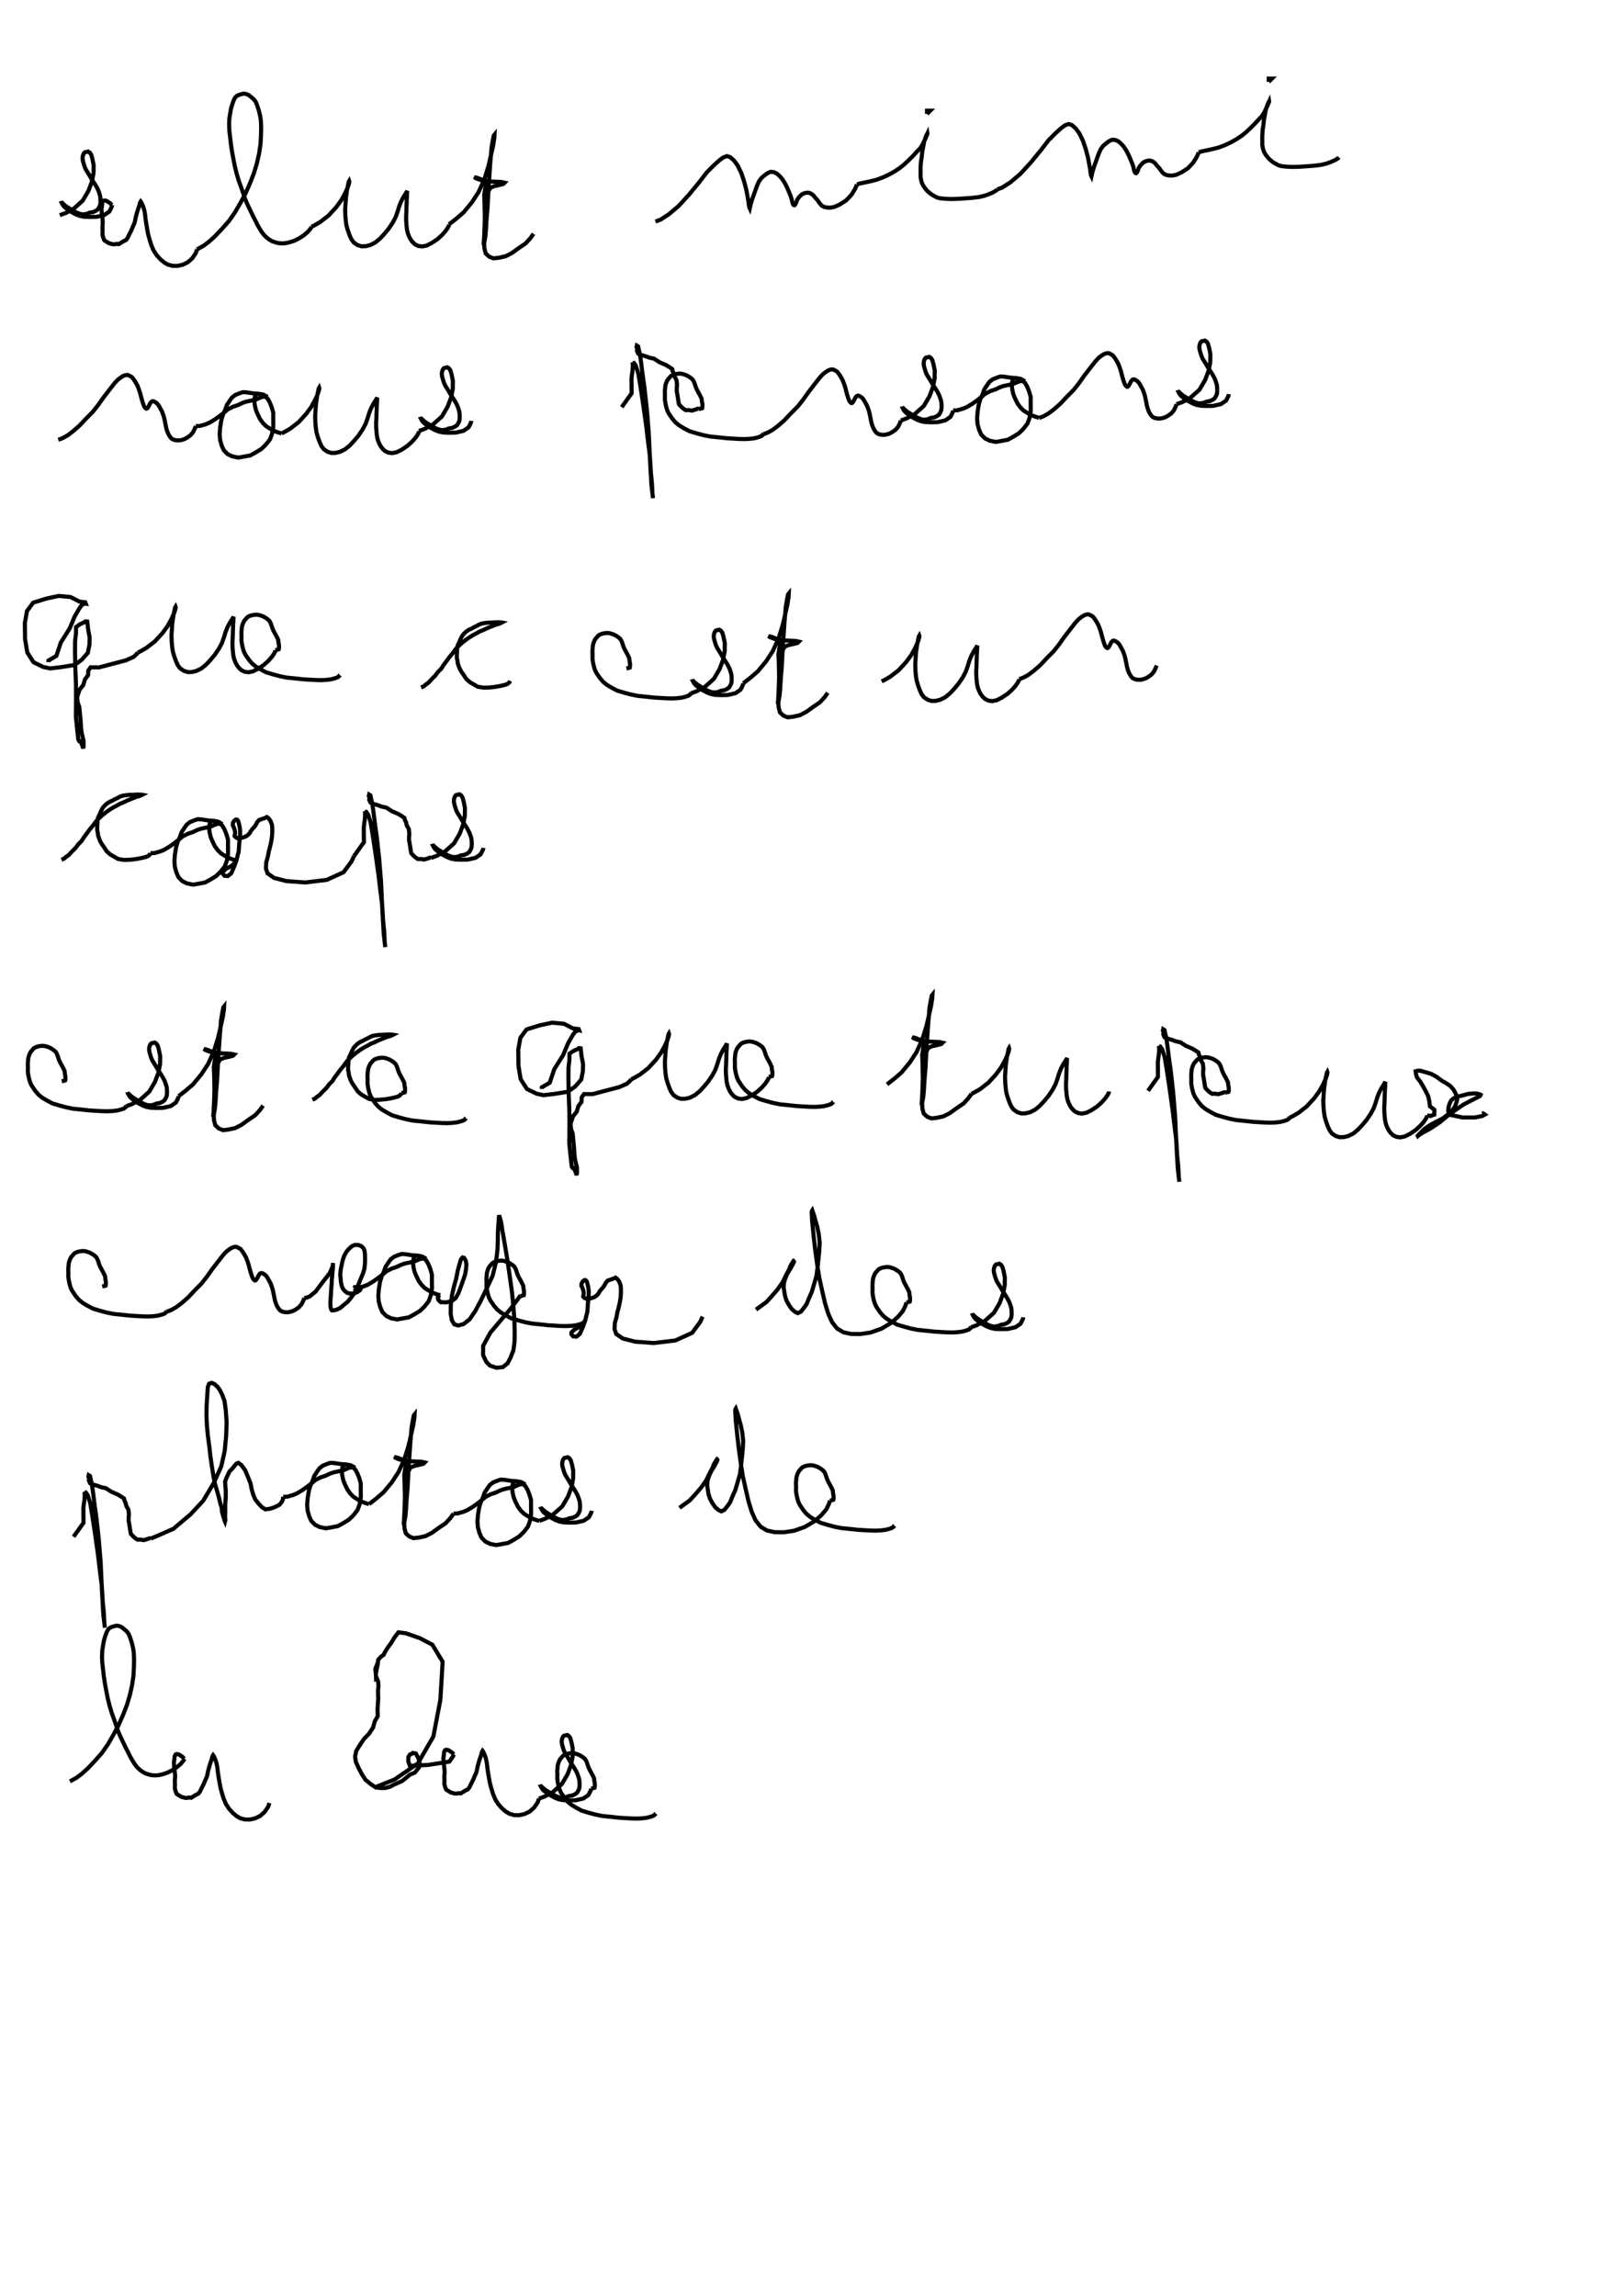 <?xml version="1.0" encoding="UTF-8" standalone="no"?>
<svg
   xmlns:dc="http://purl.org/dc/elements/1.1/"
   xmlns:cc="http://creativecommons.org/ns#"
   xmlns:rdf="http://www.w3.org/1999/02/22-rdf-syntax-ns#"
   xmlns:svg="http://www.w3.org/2000/svg"
   xmlns="http://www.w3.org/2000/svg"
   xmlns:sodipodi="http://sodipodi.sourceforge.net/DTD/sodipodi-0.dtd"
   xmlns:inkscape="http://www.inkscape.org/namespaces/inkscape"
   width="210mm"
   height="297mm"
   version="1.1"
   id="svg2"
   inkscape:version="0.48+devel r"
   sodipodi:docname="lettre_mimi-base-nao-28-01-2015.svg">
  <defs
     id="defs178" />
  <sodipodi:namedview
     pagecolor="#ffffff"
     bordercolor="#666666"
     borderopacity="1"
     objecttolerance="10"
     gridtolerance="10"
     guidetolerance="10"
     inkscape:pageopacity="0"
     inkscape:pageshadow="2"
     inkscape:window-width="1600"
     inkscape:window-height="838"
     id="namedview176"
     showgrid="false"
     inkscape:zoom="0.63429569"
     inkscape:cx="629.37977"
     inkscape:cy="589.71732"
     inkscape:window-x="0"
     inkscape:window-y="27"
     inkscape:window-maximized="1"
     inkscape:current-layer="svg2" />
  <g
     id="g4"
     transform="translate(-57.969,285.386)">
    <path
       d="m 87.21,-180.152 0,0 0.833,-0.336 1.97,-0.716 3.963,-2.099 4.439,-3.968 2.818,-4.817 1.707,-4.593 0.772,-4.115 0.047,-3.855 -0.6,-3.034 -0.594,-2.081 -0.704,-1.042 -0.808,-0.494 -0.73,0.199 -0.869,0.177 -0.588,0.668 -0.391,1.117 -0.139,1.135 0.177,1.285 0.368,1.322 0.477,1.536 0.63,1.453 0.891,1.387 0.863,1.419 0.841,1.476 0.888,1.364 0.901,1.391 0.83,1.374 0.762,1.508 0.532,1.478 0.447,1.477 0.125,1.239 0.038,1.511 -0.116,1.479 -0.448,1.096 -0.698,1.185 -1.011,0.722 -1.384,0.62 -1.63,0.258 -1.311,0.555 -1.415,0.265 -1.269,-0.025 -1.536,-0.47 -1.369,-0.614 -1.548,-0.844 -1.466,-0.93 -1.417,-0.873 -1.015,-0.806 -0.897,-0.826 -0.425,-0.41 -0.326,-0.388 -0.062,-0.148 0.01,0.112 0.252,0.416 0.236,0.508 0.439,0.745 0.643,0.829 1.115,0.889 1.133,0.956 1.48,0.852 1.948,1.037 1.912,0.745 2.067,0.424 2.829,0.124 3.369,-0.071 3.744,-0.865 2.488,-1.697 1.006,-1.962 0.303,-0.858 0.048,-0.345"
       style="fill:none;stroke:#000000;stroke-width:2"
       id="path6"
       inkscape:connector-curvature="0" />
    <path
       d="m 112.79,-185.098 0,0 -0.402,-0.305 -0.543,-0.599 -0.833,-0.555 -0.996,-0.628 -0.988,-0.204 -0.637,0.249 -0.422,0.87 -0.113,1.418 -0.251,1.561 0.131,2.064 0.305,2.516 0.19,2.119 -0.164,2.175 0.063,2.108 -0.058,1.678 0.407,1.51 0.485,1.215 1.196,0.779 1.119,0.657 1.083,0.297 0.834,0.218 1.023,-0.015 0.824,-0.196 1.047,0.146 0.909,-0.572 0.915,-0.567 0.682,-0.396 0.987,-0.474 0.805,-1.039 0.575,-1.26 0.648,-1.268 0.675,-1.355 0.489,-1.224 0.465,-1.061 0.491,-1.063 0.326,-1.334 0.27,-1.462 0.452,-1.651 0.5,-1.74 0.513,-1.471 0.394,-1.21 0.2,-0.945 0.222,-0.468 0.167,-0.264 0.294,0.394 0.222,0.462 0.326,0.684 0.22,0.554 0.357,0.989 0.4,1.431 0.3,1.751 0.245,2.207 0.365,2.424 0.414,2.414 0.486,2.643 0.638,2.355 0.898,2.899 1.099,2.625 1.544,2.385 1.739,1.934 1.908,1.621 1.842,1.055 2.195,0.608 2.534,0.016 2.552,-0.574 2.5,-1.217 2.15,-1.94 1.737,-2.532 0.581,-1.803"
       style="fill:none;stroke:#000000;stroke-width:2"
       id="path8"
       inkscape:connector-curvature="0" />
    <path
       d="m 154.322,-163.455 0,0 1.191,-0.669 2.007,-1.107 2.593,-1.918 2.882,-2.612 3.441,-3.623 3.467,-3.906 2.976,-4.269 2.551,-4.392 2.533,-4.705 2.246,-5.088 1.917,-4.902 1.444,-4.793 1.111,-4.898 0.697,-4.654 0.243,-4.543 0.066,-3.573 -0.132,-3.119 -0.401,-2.692 -0.632,-2.519 -0.736,-2.283 -0.737,-1.833 -0.936,-1.24 -1.224,-1.049 -1.213,-1.021 -1.367,-0.584 -1.177,-0.167 -1.163,0.282 -1.076,0.314 -1.004,0.451 -0.829,0.775 -0.7,1.178 -0.705,1.929 -0.67,2.165 -0.466,2.599 -0.402,2.606 -0.106,2.799 0.116,3.011 0.405,3.462 0.381,3.344 0.567,3.681 0.663,3.584 0.7,3.527 0.907,3.589 0.975,3.288 1.125,3.089 1.03,3.004 0.999,2.976 1.138,2.628 1.263,2.633 1.233,2.611 1.244,2.358 1.065,2.225 1.085,1.869 1.053,1.687 1.201,1.559 1.183,1.147 1.399,1.044 1.383,0.799 1.547,0.523 1.464,0.371 1.893,0.133 1.79,-0.139 1.92,-0.452 2.194,-0.733 2.201,-1.083 2.245,-1.436 2.02,-1.688 1.377,-1.61 0.568,-1.013"
       style="fill:none;stroke:#000000;stroke-width:2"
       id="path10"
       inkscape:connector-curvature="0" />
    <path
       d="m 210.342,-174.53 0,0 1.579,-0.777 2.655,-1.546 4.038,-3.12 3.677,-3.983 2.509,-3.424 1.889,-3.42 1.338,-2.941 0.598,-1.848 0.182,-1.029 -0.088,-0.264 -0.223,0.375 -0.179,0.918 -0.268,1.301 -0.345,1.548 -0.238,1.843 -0.321,2.24 -0.189,2.705 -0.194,2.95 0.088,3.01 0.231,2.651 0.33,2.281 0.711,2.44 0.812,2.27 0.878,1.959 1.167,1.588 1.797,1.22 1.938,0.623 2.012,-0.032 2.298,-0.564 2.457,-1.249 2.251,-1.861 2.156,-2.295 2.094,-2.527 2.018,-2.991 1.434,-2.709 0.986,-2.762 0.811,-2.676 0.939,-2.318 1.056,-2.024 0.93,-1.445 0.553,-0.901 0.371,-0.624 0.072,-0.136 -0.064,0.43 -0.061,0.95 -0.021,1.116 -0.116,1.507 -0.051,1.905 -0.074,1.969 -0.068,2.462 -0.12,2.319 0.029,2.001 0.158,2.075 0.214,2.083 0.395,1.791 0.641,1.692 0.745,1.437 0.966,1.292 1.154,1.106 1.679,0.82 1.874,0.237 2.19,-0.437 2.467,-1.244 2.789,-1.854 2.254,-2.051 1.657,-1.867 1.181,-1.699 0.547,-1.084 0.045,-0.587"
       style="fill:none;stroke:#000000;stroke-width:2"
       id="path12"
       inkscape:connector-curvature="0" />
    <path
       d="m 277.559,-175.705 0,0 3.51,-2.726 3.577,-3.081 4.033,-4.861 3.295,-5.036 2.864,-6.317 2,-6.46 1.368,-5.845 0.946,-4.268 0.578,-3.74 0.072,-1.512 -0.373,0.463 -0.571,2.959 -0.554,3.28 -0.298,4.002 -0.342,3.891 -0.296,4.624 -0.406,5.542 -0.323,6.039 -0.246,4.965 -0.479,5.635 -0.313,5.279 -0.311,3.286 -0.416,2.336 -0.246,1.427 -0.172,0.282 0.114,-1.323 0.251,-4.525 0.14,-3.723 0.112,-3.54 -0.071,-3.719 -0.082,-3.741 -0.161,-3.818 0.511,-3.468 0.506,-2.538 -0.394,-1.158 -2.546,-0.306 -2.243,-0.86 -0.714,-0.526 1.557,0.366 2.805,1.11 2.66,0.627 3.153,0.134 3.089,0.134 1.599,0.355 -0.595,0.611 -1.908,0.503 -2.568,0.581 -1.9,0.79 -1.028,1.959 -0.621,2.375 -0.317,2.618 0.009,2.97 -0.466,2.512 -0.225,3.033 -0.049,3.068 -0.076,2.602 -0.235,3.216 -0.065,2.508 0.168,2.811 0.637,2.445 1.731,1.585 2.031,0.805 2.556,-0.278 3.404,-0.745 3.157,-1.632 3.293,-2.398 3.359,-2.268 2.309,-2.53 1.524,-2.144"
       style="fill:none;stroke:#000000;stroke-width:2"
       id="path14"
       inkscape:connector-curvature="0" />
  </g>
  <g
     id="g16"
     transform="translate(269.779,287.616)">
    <path
       d="m 50.755,-179.3 0,0 2.516,-0.935 4.02,-2.592 4.8,-4.073 5.048,-5.497 4.945,-6.008 3.815,-4.955 3.408,-3.418 2.527,-2.303 2.042,-1.542 1.819,-0.676 1.566,0.511 1.877,1.611 1.798,2.454 1.772,3.612 1.412,4.235 1.025,3.855 0.622,3.34 0.454,2.505 0.199,1.696 0.232,1.331 0.22,0.456 0.181,-0.866 0.407,-1.62 0.728,-2.399 1.015,-2.754 1.102,-3.157 1.078,-2.443 1.185,-1.649 1.598,-1.345 1.311,-0.978 1.509,-0.691 1.51,0.101 1.512,0.68 1.376,1.173 1.372,1.554 1.228,1.945 1.131,2.167 0.897,2.119 0.752,1.79 0.624,1.84 0.298,1.517 0.356,1 0.337,0.378 0.331,0.085 0.422,-0.388 0.478,-0.997 0.374,-1.19 0.772,-1.137 0.812,-0.906 0.854,-0.736 0.981,-0.481 1.241,-0.307 1.107,0.018 1.001,0.363 1.147,0.802 0.981,1.235 1.148,1.261 0.983,1.398 1.009,1.187 1.127,0.648 1.491,0.337 1.716,0.072 1.929,-0.376 2.603,-1.192 3.142,-2.01 2.636,-2.801 1.632,-2.656 0.733,-1.59 0.213,-0.78"
       style="fill:none;stroke:#000000;stroke-width:2"
       id="path18"
       inkscape:connector-curvature="0" />
    <path
       d="m 149.245,-197.47 0,0 0.637,-0.135 0.859,-0.295 1.704,-0.342 2.883,-0.609 3.573,-0.884 3.173,-1.185 2.775,-1.299 2.633,-1.458 2.582,-1.667 2.32,-1.855 2.143,-2.014 2.186,-2.17 1.838,-2.008 1.695,-1.765 1.18,-1.912 0.793,-1.665 0.657,-1.323 0.372,-0.943 0.326,-0.777 0.195,-0.4 -0.018,-0.125 -0.033,0.075 -0.166,0.196 -0.162,0.298 -0.19,0.371 -0.197,0.567 -0.221,0.573 -0.271,0.821 -0.299,0.885 -0.217,0.992 -0.196,1.096 -0.231,1.303 -0.269,1.397 -0.196,1.296 -0.1,1.38 -0.226,1.42 -0.211,1.384 -0.075,1.394 -0.082,1.401 -0.013,1.428 0.039,1.452 -0.048,1.216 0.157,1.156 0.242,1.116 0.343,1.076 0.468,0.939 0.574,0.917 0.715,0.947 0.71,0.855 0.863,0.776 0.911,0.743 0.979,0.655 1.087,0.591 1.16,0.592 1.48,0.338 2.076,0.216 2.925,0.137 3.399,-0.076 3.734,-0.242 3.59,-0.265 3.373,-0.416 2.624,-0.635 1.887,-0.693 1.713,-0.712 1.16,-0.611 0.572,-0.384 0.451,-0.278 0.162,-0.248 0.125,-0.136"
       style="fill:none;stroke:#000000;stroke-width:2"
       id="path20"
       inkscape:connector-curvature="0" />
    <path
       d="m 183.554,-231.901 0,0 1.6,-1.6 -1.6,0 0,1.6"
       style="fill:none;stroke:#000000;stroke-width:2"
       id="path22"
       inkscape:connector-curvature="0" />
    <path
       d="m 217.864,-194.997 0,0 2.516,-0.935 4.02,-2.592 4.8,-4.073 5.048,-5.497 4.945,-6.008 3.815,-4.955 3.408,-3.418 2.527,-2.303 2.042,-1.542 1.819,-0.676 1.566,0.511 1.877,1.611 1.798,2.454 1.772,3.612 1.412,4.235 1.025,3.855 0.622,3.34 0.454,2.505 0.199,1.696 0.232,1.331 0.22,0.456 0.181,-0.866 0.407,-1.62 0.728,-2.399 1.015,-2.754 1.102,-3.157 1.078,-2.443 1.185,-1.649 1.598,-1.345 1.311,-0.978 1.509,-0.691 1.51,0.101 1.512,0.68 1.376,1.173 1.372,1.554 1.228,1.945 1.131,2.167 0.897,2.119 0.752,1.79 0.624,1.84 0.298,1.517 0.356,1 0.337,0.378 0.332,0.085 0.422,-0.388 0.478,-0.997 0.374,-1.19 0.772,-1.137 0.812,-0.906 0.854,-0.736 0.981,-0.481 1.241,-0.307 1.107,0.018 1.001,0.363 1.147,0.802 0.981,1.235 1.148,1.261 0.983,1.398 1.009,1.187 1.127,0.648 1.491,0.337 1.716,0.072 1.929,-0.376 2.603,-1.192 3.142,-2.01 2.636,-2.801 1.632,-2.656 0.733,-1.59 0.213,-0.78"
       style="fill:none;stroke:#000000;stroke-width:2"
       id="path24"
       inkscape:connector-curvature="0" />
    <path
       d="m 316.354,-213.167 0,0 0.637,-0.135 0.859,-0.295 1.704,-0.342 2.883,-0.609 3.573,-0.884 3.173,-1.185 2.775,-1.299 2.633,-1.458 2.582,-1.667 2.32,-1.855 2.143,-2.014 2.186,-2.17 1.838,-2.008 1.695,-1.765 1.18,-1.912 0.793,-1.665 0.657,-1.323 0.372,-0.943 0.326,-0.777 0.195,-0.4 -0.018,-0.125 -0.033,0.075 -0.166,0.196 -0.162,0.298 -0.19,0.371 -0.197,0.567 -0.221,0.573 -0.271,0.821 -0.299,0.885 -0.217,0.992 -0.196,1.096 -0.231,1.303 -0.269,1.397 -0.196,1.296 -0.1,1.38 -0.226,1.42 -0.211,1.384 -0.075,1.394 -0.082,1.401 -0.013,1.428 0.039,1.452 -0.048,1.216 0.157,1.156 0.242,1.116 0.343,1.076 0.468,0.939 0.574,0.917 0.715,0.947 0.71,0.855 0.863,0.776 0.911,0.743 0.979,0.655 1.087,0.591 1.16,0.592 1.48,0.338 2.076,0.216 2.925,0.137 3.399,-0.076 3.734,-0.242 3.59,-0.265 3.373,-0.416 2.624,-0.635 1.887,-0.693 1.713,-0.712 1.16,-0.611 0.572,-0.384 0.451,-0.278 0.162,-0.248 0.125,-0.136"
       style="fill:none;stroke:#000000;stroke-width:2"
       id="path26"
       inkscape:connector-curvature="0" />
    <path
       d="m 350.663,-247.599 0,0 1.6,-1.6 -1.6,0 0,1.6"
       style="fill:none;stroke:#000000;stroke-width:2"
       id="path28"
       inkscape:connector-curvature="0" />
  </g>
  <g
     id="g30"
     transform="translate(-37.903,394.636)">
    <path
       d="m 66.376,-179.705 0,0 1.033,-0.24 1.547,-0.688 2.112,-1.206 2.514,-1.899 3.089,-2.698 3.221,-3.416 3.366,-3.395 2.671,-3.377 2.428,-3.452 2.143,-2.785 1.908,-2.467 1.522,-1.946 1.593,-1.698 1.34,-1.034 1.281,-0.811 1.031,-0.388 1.188,-0.097 0.998,0.457 1.079,0.638 0.896,1.141 0.953,1.47 0.908,1.682 0.641,1.69 0.584,1.764 0.432,1.687 0.415,1.522 0.434,1.426 0.417,1.196 0.368,0.868 0.406,0.515 0.335,0.271 0.227,0.159 0.297,-0.066 0.428,-0.408 0.457,-0.747 0.382,-0.777 0.514,-0.918 0.507,-0.546 0.55,-0.204 0.615,0.123 0.646,0.394 0.582,0.355 0.572,0.572 0.516,0.678 0.481,0.87 0.53,0.978 0.577,1.032 0.424,1.169 0.397,1.095 0.366,1.391 0.32,1.505 0.306,1.608 0.289,1.371 0.392,1.342 0.435,1.153 0.524,1.006 0.651,0.986 0.773,0.805 1.097,0.486 1.129,0.221 1.261,0.042 1.345,-0.226 1.453,-0.497 1.303,-0.734 1.449,-1.035 1.275,-1.495 0.754,-1.535 0.41,-1.022 0.163,-0.449"
       style="fill:none;stroke:#000000;stroke-width:2"
       id="path32"
       inkscape:connector-curvature="0" />
    <path
       d="m 133.624,-186.294 0,0 2.032,-0.074 2.676,-0.764 2.009,-0.837 2.56,-1.535 2.33,-1.661 2.184,-1.68 1.834,-1.595 2.658,-1.351 2.408,-0.805 2.124,-1.02 1.75,-0.612 2.18,-0.467 2.493,-0.517 1.705,-0.729 1.033,-0.465 1.982,-0.402 0.208,-0.272 -1.113,-0.62 -2.371,-0.436 -2.661,-0.181 -2.388,-0.378 -1.337,-0.16 -1.267,-0.044 -1.7,0.568 -1.996,0.819 -1.607,1.242 -1.182,1.674 -1.346,2.062 -0.786,2.265 -1.107,2.417 -0.785,2.594 -0.579,3.626 -0.248,3.182 0.198,2.781 0.761,2.793 1.032,2.336 1.874,1.915 2.313,1.135 2.961,0.591 3.227,-0.571 2.597,-0.474 2.775,-1.529 2.698,-1.667 2.131,-2.079 2.053,-2.592 1.03,-2.82 0.591,-3.499 -0.043,-3.572 0.006,-3.222 -0.802,-2.733 -0.955,-2.35 -1.021,-1.753 -1.526,-1.297 -1.973,-0.799 -1.265,-0.248 -0.818,0.314 -0.642,1.297 -0.245,1.754 0.227,2.145 0.499,2.236 0.749,1.905 1.349,2.773 1.405,1.906 1.566,1.563 1.699,1.05 1.698,0.992 1.63,0.683 1.436,0.479 1.072,0.278"
       style="fill:none;stroke:#000000;stroke-width:2"
       id="path34"
       inkscape:connector-curvature="0" />
    <path
       d="m 175.603,-182.727 0,0 1.579,-0.777 2.655,-1.546 4.038,-3.12 3.677,-3.983 2.509,-3.424 1.889,-3.42 1.338,-2.941 0.598,-1.848 0.182,-1.029 -0.088,-0.264 -0.223,0.375 -0.179,0.918 -0.268,1.301 -0.345,1.548 -0.238,1.843 -0.321,2.24 -0.189,2.705 -0.194,2.95 0.088,3.01 0.231,2.651 0.33,2.281 0.711,2.44 0.812,2.27 0.878,1.959 1.167,1.588 1.797,1.22 1.938,0.623 2.012,-0.032 2.298,-0.564 2.457,-1.249 2.251,-1.861 2.156,-2.295 2.094,-2.527 2.018,-2.991 1.434,-2.709 0.986,-2.762 0.811,-2.676 0.939,-2.318 1.056,-2.024 0.93,-1.445 0.553,-0.901 0.371,-0.624 0.072,-0.136 -0.064,0.43 -0.061,0.95 -0.021,1.116 -0.116,1.507 -0.051,1.905 -0.074,1.969 -0.068,2.462 -0.12,2.319 0.029,2.001 0.158,2.075 0.214,2.083 0.395,1.791 0.641,1.692 0.745,1.437 0.966,1.292 1.154,1.106 1.679,0.82 1.874,0.237 2.19,-0.437 2.467,-1.244 2.789,-1.854 2.254,-2.051 1.657,-1.867 1.181,-1.699 0.547,-1.084 0.045,-0.587"
       style="fill:none;stroke:#000000;stroke-width:2"
       id="path36"
       inkscape:connector-curvature="0" />
    <path
       d="m 242.82,-183.902 0,0 0.833,-0.336 1.97,-0.716 3.963,-2.099 4.439,-3.968 2.818,-4.817 1.707,-4.593 0.772,-4.115 0.047,-3.855 -0.6,-3.034 -0.594,-2.081 -0.704,-1.042 -0.808,-0.494 -0.73,0.199 -0.869,0.177 -0.588,0.668 -0.391,1.117 -0.139,1.135 0.177,1.285 0.368,1.322 0.477,1.536 0.63,1.453 0.891,1.387 0.863,1.419 0.841,1.476 0.888,1.364 0.901,1.391 0.83,1.374 0.762,1.508 0.532,1.478 0.447,1.477 0.125,1.239 0.038,1.511 -0.116,1.479 -0.448,1.096 -0.698,1.185 -1.011,0.722 -1.384,0.62 -1.63,0.258 -1.311,0.555 -1.415,0.265 -1.269,-0.025 -1.536,-0.47 -1.369,-0.614 -1.548,-0.844 -1.466,-0.93 -1.417,-0.873 -1.015,-0.807 -0.897,-0.826 -0.425,-0.41 -0.326,-0.388 -0.062,-0.148 0.01,0.112 0.252,0.416 0.236,0.508 0.439,0.745 0.643,0.829 1.115,0.889 1.133,0.956 1.48,0.852 1.948,1.037 1.912,0.745 2.067,0.424 2.829,0.124 3.369,-0.071 3.744,-0.865 2.488,-1.697 1.006,-1.962 0.303,-0.858 0.048,-0.345"
       style="fill:none;stroke:#000000;stroke-width:2"
       id="path38"
       inkscape:connector-curvature="0" />
  </g>
  <g
     id="g40"
     transform="translate(222.912,401.595)">
    <path
       d="m 81.119,-202.505 0,0 1.72,-2.412 3.122,-4.382 -0.05,-7.415 0.508,-3.782 0.153,-1.908 -0.041,-1.437 -0.093,-0.637 0.098,0.343 0.549,-0.024 0.944,1.337 1.231,3.901 1.109,6.763 1.293,8.552 1.435,10.247 0.875,7.399 0.942,7.427 0.489,8.072 0.462,4.64 0.158,2.731 0.121,2.754 0.176,1.252 0.088,1.063 -0.115,-0.963 -0.659,-5.769 -0.62,-10.85 -0.667,-14.463 -0.956,-11.662 -1.169,-10.504 -0.935,-6.607 -0.631,-5.179 -0.652,-4.504 -0.616,-2.519 -0.238,-1.183 -0.439,-0.234 -0.192,-0.124 -0.158,0.701 0.365,0.683 -0.154,1.121 0.604,1.419 0.936,0.485 2.378,0.664 2.305,0.837 2.133,0.449 1.334,0.854 1.305,0.861 1.389,0.598 1.886,0.836 1.503,0.925 1.444,0.959 0.201,0.99 0.607,1.207 0.338,1.513 0.998,1.733 0.249,2.269 -0.126,1.598 -0.012,1.527 0.497,2.901 0.227,1.55 0.218,1.345 0.163,0.682 1.188,1.257 0.927,0.811 1.142,0.755 1.39,-0.036 1.647,0.25 1.896,-0.555 0.916,-0.37 0.629,0.12 -0.06,0.051"
       style="fill:none;stroke:#000000;stroke-width:2"
       id="path42"
       inkscape:connector-curvature="0" />
    <path
       d="m 118.821,-201.592 0,0 0.745,-0.144 0.894,-0.25 0.098,-0.401 0.04,-0.656 -0.016,-1.05 -0.239,-1.148 -0.116,-1.321 -0.684,-1.461 -0.709,-1.336 -0.787,-1.418 -0.597,-1.295 -0.38,-1.133 -0.332,-1.03 -0.396,-0.923 -0.52,-0.844 -0.683,-0.616 -0.798,-0.58 -0.834,-0.509 -0.729,-0.398 -0.759,-0.272 -0.716,-0.23 -0.695,-0.198 -0.871,-0.107 -0.887,0.016 -0.818,0.121 -0.818,0.153 -0.899,0.294 -0.737,0.334 -0.442,0.312 -0.429,0.449 -0.42,0.532 -0.499,0.502 -0.428,0.712 -0.375,0.828 -0.35,0.973 -0.228,1.053 -0.075,1.14 -0.12,1.094 0.02,1.064 0.045,1.255 -0.043,1.364 0.098,1.206 0.214,1.306 0.327,1.466 0.468,1.618 0.673,1.482 0.833,1.259 1.064,1.55 1.509,1.764 1.858,1.52 2.24,1.326 2.691,1.441 3.468,1.045 3.31,0.885 3.393,0.68 4.396,0.436 3.612,0.398 3.288,0.199 2.904,0.164 2.642,0.058 2.355,-0.114 2.143,-0.246 1.492,-0.347 1.045,-0.315 0.982,-0.362 0.603,-0.442 0.291,-0.273 0.078,-0.24 0.183,-0.131"
       style="fill:none;stroke:#000000;stroke-width:2"
       id="path44"
       inkscape:connector-curvature="0" />
    <path
       d="m 150.398,-189.381 0,0 1.033,-0.24 1.547,-0.688 2.112,-1.206 2.514,-1.899 3.089,-2.698 3.221,-3.416 3.366,-3.395 2.671,-3.377 2.428,-3.452 2.143,-2.785 1.908,-2.467 1.522,-1.946 1.593,-1.698 1.34,-1.034 1.281,-0.811 1.031,-0.388 1.188,-0.097 0.998,0.457 1.079,0.638 0.896,1.141 0.953,1.47 0.908,1.682 0.641,1.69 0.584,1.764 0.432,1.687 0.416,1.522 0.434,1.426 0.417,1.196 0.368,0.868 0.406,0.515 0.335,0.271 0.227,0.159 0.297,-0.066 0.428,-0.408 0.457,-0.747 0.382,-0.777 0.514,-0.918 0.507,-0.546 0.55,-0.204 0.615,0.123 0.646,0.394 0.582,0.355 0.572,0.572 0.516,0.678 0.481,0.87 0.53,0.978 0.577,1.032 0.424,1.169 0.397,1.095 0.366,1.391 0.32,1.505 0.306,1.608 0.289,1.371 0.392,1.342 0.435,1.153 0.524,1.006 0.651,0.986 0.773,0.805 1.097,0.486 1.129,0.221 1.261,0.042 1.345,-0.226 1.453,-0.497 1.303,-0.734 1.449,-1.035 1.275,-1.495 0.754,-1.535 0.41,-1.022 0.163,-0.449"
       style="fill:none;stroke:#000000;stroke-width:2"
       id="path46"
       inkscape:connector-curvature="0" />
    <path
       d="m 217.646,-195.97 0,0 0.833,-0.336 1.97,-0.716 3.963,-2.099 4.439,-3.968 2.818,-4.817 1.707,-4.593 0.772,-4.115 0.047,-3.855 -0.6,-3.034 -0.594,-2.081 -0.704,-1.042 -0.808,-0.494 -0.73,0.199 -0.869,0.177 -0.588,0.668 -0.391,1.117 -0.139,1.135 0.177,1.285 0.368,1.322 0.477,1.536 0.63,1.453 0.891,1.387 0.863,1.419 0.841,1.476 0.888,1.364 0.901,1.391 0.83,1.374 0.762,1.508 0.532,1.478 0.447,1.477 0.125,1.239 0.038,1.511 -0.116,1.479 -0.448,1.096 -0.698,1.185 -1.011,0.722 -1.384,0.62 -1.63,0.258 -1.311,0.555 -1.415,0.265 -1.269,-0.025 -1.536,-0.47 -1.369,-0.614 -1.548,-0.844 -1.466,-0.93 -1.417,-0.873 -1.015,-0.806 -0.897,-0.826 -0.425,-0.41 -0.326,-0.388 -0.062,-0.148 0.01,0.112 0.252,0.416 0.236,0.508 0.439,0.745 0.643,0.829 1.115,0.889 1.133,0.956 1.48,0.852 1.948,1.037 1.912,0.745 2.067,0.424 2.829,0.124 3.369,-0.071 3.744,-0.865 2.488,-1.697 1.006,-1.962 0.303,-0.858 0.048,-0.345"
       style="fill:none;stroke:#000000;stroke-width:2"
       id="path48"
       inkscape:connector-curvature="0" />
    <path
       d="m 243.226,-200.915 0,0 2.032,-0.074 2.676,-0.764 2.009,-0.837 2.56,-1.535 2.33,-1.661 2.184,-1.68 1.834,-1.595 2.658,-1.351 2.408,-0.805 2.124,-1.02 1.75,-0.612 2.18,-0.467 2.493,-0.517 1.705,-0.729 1.033,-0.465 1.982,-0.402 0.208,-0.272 -1.113,-0.62 -2.371,-0.436 -2.661,-0.181 -2.388,-0.378 -1.337,-0.16 -1.267,-0.044 -1.7,0.568 -1.996,0.819 -1.607,1.242 -1.182,1.674 -1.346,2.062 -0.786,2.265 -1.107,2.417 -0.785,2.594 -0.579,3.626 -0.248,3.182 0.198,2.781 0.761,2.793 1.032,2.336 1.874,1.915 2.313,1.135 2.961,0.591 3.227,-0.571 2.597,-0.474 2.775,-1.529 2.698,-1.667 2.131,-2.079 2.053,-2.592 1.03,-2.82 0.591,-3.499 -0.043,-3.572 0.006,-3.222 -0.802,-2.733 -0.955,-2.35 -1.021,-1.753 -1.526,-1.297 -1.973,-0.799 -1.265,-0.248 -0.818,0.314 -0.642,1.297 -0.245,1.754 0.227,2.145 0.499,2.236 0.749,1.905 1.349,2.773 1.405,1.906 1.566,1.563 1.699,1.05 1.698,0.992 1.63,0.683 1.436,0.479 1.072,0.278"
       style="fill:none;stroke:#000000;stroke-width:2"
       id="path50"
       inkscape:connector-curvature="0" />
    <path
       d="m 285.205,-197.348 0,0 1.033,-0.24 1.547,-0.688 2.112,-1.206 2.514,-1.899 3.089,-2.698 3.221,-3.416 3.366,-3.395 2.671,-3.377 2.428,-3.452 2.143,-2.785 1.908,-2.467 1.522,-1.946 1.593,-1.697 1.34,-1.034 1.281,-0.811 1.031,-0.388 1.188,-0.097 0.998,0.457 1.079,0.638 0.896,1.141 0.953,1.47 0.908,1.682 0.641,1.69 0.584,1.764 0.432,1.687 0.415,1.522 0.434,1.426 0.417,1.196 0.368,0.868 0.406,0.515 0.335,0.271 0.227,0.159 0.297,-0.066 0.428,-0.408 0.457,-0.747 0.382,-0.777 0.514,-0.918 0.507,-0.546 0.55,-0.204 0.615,0.123 0.646,0.394 0.582,0.355 0.572,0.572 0.516,0.678 0.481,0.87 0.53,0.978 0.577,1.032 0.424,1.169 0.397,1.095 0.366,1.391 0.32,1.505 0.306,1.608 0.289,1.371 0.392,1.342 0.435,1.153 0.524,1.006 0.651,0.986 0.773,0.805 1.097,0.486 1.129,0.221 1.261,0.042 1.345,-0.226 1.453,-0.497 1.303,-0.734 1.449,-1.035 1.275,-1.495 0.754,-1.535 0.41,-1.022 0.163,-0.449"
       style="fill:none;stroke:#000000;stroke-width:2"
       id="path52"
       inkscape:connector-curvature="0" />
    <path
       d="m 352.453,-203.938 0,0 0.833,-0.336 1.97,-0.716 3.963,-2.099 4.439,-3.968 2.818,-4.817 1.707,-4.593 0.772,-4.115 0.047,-3.855 -0.6,-3.034 -0.594,-2.081 -0.704,-1.042 -0.808,-0.494 -0.73,0.199 -0.869,0.177 -0.588,0.668 -0.391,1.117 -0.139,1.135 0.177,1.285 0.368,1.322 0.477,1.536 0.63,1.453 0.891,1.387 0.863,1.419 0.841,1.476 0.888,1.364 0.901,1.391 0.83,1.374 0.762,1.508 0.532,1.478 0.447,1.477 0.125,1.239 0.038,1.511 -0.116,1.479 -0.448,1.096 -0.698,1.185 -1.011,0.722 -1.384,0.62 -1.63,0.258 -1.311,0.555 -1.415,0.265 -1.269,-0.025 -1.536,-0.47 -1.369,-0.614 -1.548,-0.844 -1.466,-0.93 -1.417,-0.873 -1.015,-0.807 -0.897,-0.826 -0.425,-0.41 -0.326,-0.388 -0.062,-0.148 0.01,0.112 0.252,0.416 0.236,0.508 0.439,0.745 0.643,0.829 1.115,0.889 1.133,0.956 1.48,0.852 1.948,1.037 1.912,0.745 2.067,0.424 2.829,0.124 3.369,-0.071 3.744,-0.865 2.488,-1.697 1.006,-1.962 0.303,-0.858 0.048,-0.345"
       style="fill:none;stroke:#000000;stroke-width:2"
       id="path54"
       inkscape:connector-curvature="0" />
  </g>
  <g
     id="g56"
     transform="translate(-60.199,523.952)">
    <path
       d="m 83.881,-200.197 0,0 0.003,-0.781 3.862,-2.247 2.198,-6.564 4.38,-6.969 2.405,-5.8 2.251,-3.916 1.319,-1.783 1.411,-0.594 0.436,0.067 -0.265,-0.675 -2.84,-0.349 -4.322,-2.228 -5.762,-0.544 -5.996,1.277 -6.559,2.027 -3.012,4.12 -1.033,5.762 0.091,7.86 1.088,6.587 3.047,4.788 4.725,2.306 3.341,0.728 5.152,-0.591 6.811,-1.085 3.556,-2.555 2.987,-3.401 0.79,-4.031 0.086,-3.569 -0.755,-4.061 -0.4,-3.617 -0.875,-0.111 -0.773,0.553 -1.778,0.788 -2.061,1.418 -0.02,3.045 -0.448,3.812 -0.032,5.201 0.118,7.166 0.334,8.679 0.036,7.962 -0.07,8.053 0.687,6.512 0.499,4.624 0.435,0.768 0.576,0.026 0.965,2.135 0.379,1.381 0.244,-1.26 -0.064,-2.669 -0.492,-1.938 -0.45,-2.03 -0.293,-2.72 -0.176,-2.973 -0.296,-3.039 -0.329,-3.637 -0.825,-2.287 -0.22,-2.679 1.207,-3.563 1.782,-2.207 0.813,-2.787 1.523,-1.987 0.104,-2.245 1.14,-1.632 4.188,0.04 6.39,-1.699 6.653,-1.74 3.797,-1.69 1.514,-1.418 0.589,-0.724"
       style="fill:none;stroke:#000000;stroke-width:2"
       id="path58"
       inkscape:connector-curvature="0" />
    <path
       d="m 127.644,-204.902 0,0 1.579,-0.777 2.655,-1.546 4.038,-3.12 3.677,-3.983 2.509,-3.424 1.889,-3.42 1.338,-2.941 0.598,-1.848 0.182,-1.029 -0.088,-0.264 -0.223,0.375 -0.179,0.918 -0.268,1.301 -0.345,1.548 -0.238,1.843 -0.321,2.24 -0.189,2.705 -0.194,2.95 0.088,3.01 0.231,2.651 0.33,2.281 0.711,2.44 0.812,2.27 0.878,1.959 1.167,1.588 1.797,1.22 1.938,0.623 2.012,-0.032 2.298,-0.564 2.457,-1.249 2.251,-1.861 2.156,-2.295 2.094,-2.527 2.018,-2.991 1.434,-2.709 0.986,-2.762 0.811,-2.676 0.939,-2.317 1.056,-2.024 0.93,-1.445 0.553,-0.901 0.371,-0.624 0.072,-0.136 -0.064,0.43 -0.061,0.95 -0.021,1.116 -0.116,1.507 -0.051,1.905 -0.074,1.969 -0.068,2.462 -0.12,2.319 0.029,2.001 0.158,2.075 0.214,2.083 0.395,1.791 0.641,1.692 0.745,1.437 0.966,1.292 1.154,1.106 1.679,0.82 1.874,0.237 2.19,-0.437 2.467,-1.244 2.789,-1.854 2.254,-2.051 1.657,-1.867 1.181,-1.699 0.547,-1.084 0.045,-0.587"
       style="fill:none;stroke:#000000;stroke-width:2"
       id="path60"
       inkscape:connector-curvature="0" />
    <path
       d="m 194.861,-206.077 0,0 0.745,-0.144 0.894,-0.25 0.098,-0.401 0.04,-0.655 -0.016,-1.05 -0.239,-1.148 -0.116,-1.321 -0.684,-1.461 -0.709,-1.336 -0.787,-1.418 -0.597,-1.295 -0.38,-1.133 -0.332,-1.03 -0.396,-0.923 -0.52,-0.844 -0.683,-0.616 -0.798,-0.58 -0.834,-0.509 -0.729,-0.398 -0.759,-0.272 -0.716,-0.23 -0.695,-0.198 -0.871,-0.107 -0.887,0.016 -0.818,0.121 -0.818,0.153 -0.899,0.294 -0.737,0.334 -0.442,0.312 -0.429,0.449 -0.42,0.532 -0.499,0.502 -0.428,0.712 -0.375,0.828 -0.35,0.973 -0.228,1.053 -0.075,1.14 -0.12,1.094 0.02,1.064 0.045,1.255 -0.043,1.364 0.098,1.206 0.214,1.306 0.327,1.466 0.468,1.618 0.673,1.482 0.833,1.259 1.064,1.55 1.509,1.764 1.858,1.52 2.24,1.326 2.691,1.441 3.468,1.045 3.31,0.886 3.393,0.68 4.396,0.436 3.612,0.398 3.288,0.199 2.904,0.164 2.642,0.058 2.355,-0.114 2.143,-0.246 1.492,-0.347 1.045,-0.315 0.982,-0.362 0.603,-0.442 0.291,-0.273 0.078,-0.24 0.183,-0.131"
       style="fill:none;stroke:#000000;stroke-width:2"
       id="path62"
       inkscape:connector-curvature="0" />
  </g>
  <g
     id="g64"
     transform="translate(127.701,515.532)">
    <path
       d="m 78.225,-179.399 0,0 1.226,-0.505 0.893,-0.777 1.473,-1.057 1.441,-1.579 1.787,-1.753 1.426,-1.906 1.599,-1.583 1.069,-1.703 1.297,-1.739 1.494,-2.054 1.545,-1.837 1.568,-2.168 1.327,-1.454 1.908,-1.733 1.96,-1.542 1.873,-1.285 1.569,-0.959 1.492,-0.774 1.688,-0.967 1.721,-0.674 1.6,-0.782 1.306,-0.55 1.652,-0.658 1.396,-0.583 1.689,-0.472 0.76,-0.314 0.455,-0.201 0.286,-0.152 -0.115,-0.021 -0.771,-0.036 -1.02,-0.082 -2.79,0.146 -2.092,0.062 -1.601,0.194 -1.239,0.207 -1.281,0.417 -1.23,0.721 -1.326,0.606 -1.308,0.723 -1.39,0.636 -1.338,0.902 -0.939,0.913 -0.893,1.046 -0.84,1.581 -0.719,1.723 -0.717,1.427 -0.24,1.349 -0.053,1.848 -0.131,1.398 0.016,1.509 0.286,1.33 0.187,1.438 0.422,1.203 0.542,1.44 0.864,1.473 1.078,1.544 1.266,1.941 1.693,1.505 2.133,1.238 1.777,1.01 2.799,0.469 2.602,-0.075 2.883,-0.282 2.429,-0.422 2.555,-0.591 1.158,-0.412 0.62,-0.441 0.496,-0.521 0.271,-0.561"
       style="fill:none;stroke:#000000;stroke-width:2"
       id="path66"
       inkscape:connector-curvature="0" />
  </g>
  <g
     id="g68"
     transform="translate(213.816,520.798)">
    <path
       d="m 92.515,-193.98 0,0 0.745,-0.144 0.894,-0.25 0.098,-0.401 0.04,-0.655 -0.016,-1.05 -0.239,-1.148 -0.116,-1.321 -0.684,-1.461 -0.709,-1.336 -0.787,-1.418 -0.597,-1.295 -0.38,-1.133 -0.332,-1.03 -0.396,-0.923 -0.52,-0.844 -0.683,-0.616 -0.798,-0.58 -0.834,-0.509 -0.729,-0.398 -0.759,-0.272 -0.716,-0.23 -0.695,-0.198 -0.871,-0.107 -0.887,0.016 -0.818,0.121 -0.818,0.153 -0.899,0.294 -0.737,0.334 -0.442,0.312 -0.429,0.449 -0.42,0.532 -0.499,0.502 -0.428,0.712 -0.375,0.828 -0.35,0.973 -0.228,1.053 -0.075,1.14 -0.12,1.094 0.02,1.064 0.045,1.255 -0.043,1.364 0.098,1.206 0.214,1.306 0.327,1.466 0.468,1.618 0.673,1.482 0.833,1.259 1.064,1.55 1.509,1.764 1.858,1.52 2.24,1.326 2.691,1.441 3.468,1.045 3.31,0.886 3.393,0.68 4.396,0.436 3.612,0.398 3.288,0.199 2.904,0.164 2.642,0.058 2.355,-0.114 2.143,-0.246 1.492,-0.347 1.045,-0.315 0.982,-0.362 0.603,-0.442 0.291,-0.273 0.078,-0.24 0.183,-0.131"
       style="fill:none;stroke:#000000;stroke-width:2"
       id="path70"
       inkscape:connector-curvature="0" />
    <path
       d="m 124.092,-181.769 0,0 0.833,-0.336 1.97,-0.716 3.963,-2.099 4.439,-3.968 2.818,-4.817 1.707,-4.593 0.772,-4.115 0.047,-3.855 -0.6,-3.034 -0.594,-2.081 -0.704,-1.042 -0.808,-0.494 -0.73,0.199 -0.869,0.177 -0.588,0.668 -0.391,1.117 -0.139,1.135 0.177,1.285 0.368,1.322 0.477,1.536 0.63,1.453 0.891,1.387 0.863,1.419 0.841,1.476 0.888,1.364 0.901,1.391 0.83,1.374 0.762,1.508 0.532,1.478 0.447,1.477 0.125,1.239 0.038,1.511 -0.116,1.479 -0.448,1.096 -0.698,1.185 -1.011,0.722 -1.384,0.62 -1.63,0.258 -1.311,0.555 -1.415,0.265 -1.269,-0.025 -1.536,-0.47 -1.369,-0.614 -1.548,-0.844 -1.466,-0.93 -1.417,-0.873 -1.015,-0.807 -0.897,-0.826 -0.425,-0.41 -0.326,-0.388 -0.062,-0.148 0.01,0.112 0.252,0.416 0.236,0.508 0.439,0.745 0.643,0.829 1.115,0.889 1.133,0.956 1.48,0.852 1.948,1.037 1.912,0.745 2.067,0.424 2.829,0.124 3.369,-0.071 3.744,-0.865 2.488,-1.697 1.006,-1.962 0.303,-0.858 0.048,-0.345"
       style="fill:none;stroke:#000000;stroke-width:2"
       id="path72"
       inkscape:connector-curvature="0" />
    <path
       d="m 149.672,-186.715 0,0 3.51,-2.726 3.577,-3.081 4.033,-4.861 3.295,-5.036 2.864,-6.317 2,-6.46 1.368,-5.845 0.946,-4.268 0.578,-3.74 0.072,-1.512 -0.373,0.463 -0.571,2.959 -0.554,3.28 -0.298,4.002 -0.342,3.891 -0.296,4.624 -0.406,5.542 -0.323,6.039 -0.246,4.965 -0.479,5.635 -0.313,5.279 -0.311,3.286 -0.416,2.336 -0.246,1.427 -0.172,0.282 0.114,-1.323 0.251,-4.525 0.14,-3.723 0.112,-3.54 -0.071,-3.719 -0.082,-3.741 -0.161,-3.818 0.511,-3.468 0.506,-2.538 -0.394,-1.158 -2.546,-0.306 -2.243,-0.86 -0.714,-0.526 1.557,0.366 2.805,1.11 2.66,0.627 3.153,0.134 3.089,0.134 1.599,0.355 -0.595,0.611 -1.908,0.503 -2.568,0.581 -1.9,0.79 -1.028,1.959 -0.621,2.375 -0.317,2.618 0.009,2.97 -0.466,2.512 -0.225,3.033 -0.049,3.068 -0.076,2.602 -0.235,3.216 -0.065,2.508 0.168,2.811 0.637,2.445 1.731,1.585 2.031,0.805 2.556,-0.278 3.404,-0.745 3.157,-1.632 3.293,-2.398 3.359,-2.268 2.309,-2.53 1.524,-2.144"
       style="fill:none;stroke:#000000;stroke-width:2"
       id="path74"
       inkscape:connector-curvature="0" />
  </g>
  <g
     id="g76"
     transform="translate(364.774,522.104)">
    <path
       d="m 66.391,-188.948 0,0 1.579,-0.777 2.655,-1.546 4.038,-3.12 3.677,-3.983 2.509,-3.424 1.889,-3.42 1.338,-2.941 0.598,-1.848 0.182,-1.029 -0.088,-0.264 -0.223,0.375 -0.179,0.918 -0.268,1.301 -0.345,1.548 -0.238,1.843 -0.321,2.24 -0.189,2.705 -0.194,2.95 0.088,3.01 0.231,2.651 0.33,2.281 0.711,2.44 0.812,2.27 0.878,1.959 1.167,1.588 1.797,1.22 1.938,0.623 2.012,-0.032 2.298,-0.564 2.457,-1.249 2.251,-1.861 2.156,-2.295 2.094,-2.527 2.018,-2.991 1.434,-2.709 0.986,-2.762 0.811,-2.676 0.939,-2.318 1.056,-2.024 0.93,-1.445 0.553,-0.901 0.371,-0.624 0.072,-0.136 -0.064,0.43 -0.061,0.95 -0.021,1.116 -0.116,1.507 -0.051,1.905 -0.074,1.969 -0.068,2.462 -0.12,2.319 0.029,2.001 0.158,2.075 0.214,2.083 0.395,1.791 0.641,1.692 0.745,1.437 0.966,1.292 1.154,1.106 1.679,0.82 1.874,0.237 2.19,-0.437 2.467,-1.244 2.789,-1.854 2.254,-2.051 1.657,-1.867 1.181,-1.699 0.547,-1.084 0.045,-0.587"
       style="fill:none;stroke:#000000;stroke-width:2"
       id="path78"
       inkscape:connector-curvature="0" />
    <path
       d="m 133.609,-190.124 0,0 1.033,-0.24 1.547,-0.688 2.112,-1.206 2.514,-1.899 3.089,-2.698 3.221,-3.416 3.366,-3.395 2.671,-3.377 2.428,-3.452 2.143,-2.785 1.908,-2.467 1.522,-1.946 1.593,-1.697 1.34,-1.034 1.281,-0.811 1.031,-0.388 1.188,-0.097 0.998,0.457 1.079,0.638 0.896,1.141 0.953,1.47 0.908,1.682 0.641,1.69 0.584,1.764 0.432,1.687 0.415,1.522 0.434,1.426 0.417,1.196 0.368,0.868 0.406,0.515 0.335,0.271 0.227,0.159 0.297,-0.066 0.428,-0.408 0.457,-0.747 0.382,-0.777 0.514,-0.918 0.507,-0.546 0.55,-0.204 0.615,0.123 0.646,0.394 0.582,0.355 0.572,0.572 0.516,0.678 0.481,0.87 0.53,0.978 0.577,1.032 0.424,1.169 0.397,1.095 0.366,1.391 0.32,1.505 0.306,1.608 0.289,1.371 0.392,1.342 0.435,1.153 0.524,1.006 0.651,0.986 0.773,0.805 1.097,0.486 1.129,0.221 1.261,0.042 1.345,-0.226 1.453,-0.497 1.303,-0.734 1.449,-1.035 1.275,-1.495 0.754,-1.535 0.41,-1.022 0.163,-0.449"
       style="fill:none;stroke:#000000;stroke-width:2"
       id="path80"
       inkscape:connector-curvature="0" />
  </g>
  <g
     id="g82"
     transform="translate(-48.174,599.757)">
    <path
       d="m 78.225,-179.399 0,0 1.226,-0.505 0.893,-0.777 1.473,-1.057 1.441,-1.579 1.787,-1.753 1.426,-1.906 1.599,-1.583 1.069,-1.703 1.297,-1.739 1.494,-2.054 1.545,-1.837 1.568,-2.168 1.327,-1.454 1.908,-1.733 1.96,-1.542 1.873,-1.285 1.569,-0.959 1.492,-0.774 1.688,-0.967 1.721,-0.674 1.6,-0.782 1.306,-0.55 1.652,-0.658 1.396,-0.583 1.689,-0.472 0.76,-0.314 0.455,-0.201 0.286,-0.152 -0.115,-0.021 -0.771,-0.036 -1.02,-0.082 -2.79,0.146 -2.092,0.062 -1.601,0.194 -1.239,0.207 -1.281,0.417 -1.23,0.721 -1.326,0.606 -1.308,0.723 -1.39,0.636 -1.338,0.902 -0.939,0.913 -0.893,1.046 -0.84,1.581 -0.719,1.723 -0.717,1.427 -0.24,1.349 -0.053,1.848 -0.131,1.398 0.016,1.509 0.286,1.33 0.187,1.438 0.422,1.203 0.542,1.44 0.864,1.473 1.078,1.544 1.266,1.941 1.693,1.505 2.133,1.238 1.777,1.01 2.799,0.469 2.602,-0.075 2.883,-0.282 2.429,-0.422 2.555,-0.591 1.158,-0.412 0.62,-0.441 0.496,-0.521 0.271,-0.561"
       style="fill:none;stroke:#000000;stroke-width:2"
       id="path84"
       inkscape:connector-curvature="0" />
    <path
       d="m 121.775,-182.605 0,0 2.032,-0.074 2.676,-0.764 2.009,-0.837 2.56,-1.535 2.33,-1.661 2.184,-1.68 1.834,-1.595 2.658,-1.351 2.408,-0.805 2.124,-1.02 1.75,-0.612 2.18,-0.467 2.493,-0.517 1.705,-0.729 1.033,-0.465 1.982,-0.402 0.208,-0.272 -1.113,-0.62 -2.371,-0.436 -2.661,-0.181 -2.388,-0.378 -1.337,-0.16 -1.267,-0.044 -1.7,0.568 -1.996,0.819 -1.607,1.242 -1.182,1.674 -1.346,2.062 -0.786,2.265 -1.107,2.417 -0.785,2.594 -0.579,3.626 -0.248,3.182 0.198,2.781 0.761,2.793 1.032,2.336 1.874,1.915 2.313,1.135 2.961,0.591 3.227,-0.571 2.597,-0.474 2.775,-1.529 2.698,-1.667 2.131,-2.079 2.053,-2.592 1.03,-2.82 0.591,-3.499 -0.043,-3.572 0.006,-3.222 -0.802,-2.733 -0.955,-2.35 -1.021,-1.753 -1.526,-1.297 -1.973,-0.799 -1.265,-0.248 -0.818,0.314 -0.642,1.297 -0.245,1.754 0.227,2.145 0.499,2.236 0.749,1.905 1.349,2.773 1.405,1.906 1.566,1.563 1.699,1.05 1.698,0.992 1.63,0.683 1.436,0.479 1.072,0.278"
       style="fill:none;stroke:#000000;stroke-width:2"
       id="path86"
       inkscape:connector-curvature="0" />
    <path
       d="m 163.753,-179.038 0,0 -0.473,0.677 -0.606,0.815 -1.389,1.254 -2.596,1.325 -1.552,1.511 -0.04,0.833 0.884,1.095 1.611,0.113 1.66,-1.357 1.548,-3.565 1.136,-3.17 0.519,-2.309 0.416,-1.404 0.179,-2.096 0.124,-2.185 0.253,-2.486 0.153,-1.837 0.027,-1.594 -0.169,-1.666 -0.326,-1.543 -0.26,-1.053 -0.196,-0.681 -0.586,-0.647 -0.568,-0.048 -0.417,0.286 -0.484,0.457 -0.52,0.936 -0.064,1.134 0.625,1.304 0.417,1.449 0.093,1.039 -0.169,0.855 -0.073,0.649 0.613,0.624 0.777,0.383 1.184,0.079 1.751,-0.46 1.353,-0.559 0.942,-0.697 0.857,-0.97 0.503,-0.964 0.842,-1.069 0.884,-0.921 0.779,-1.188 0.543,-1.06 0.916,-1.072 1.511,-0.521 1.377,-0.458 0.92,-0.479 0.872,0.633 0.955,1.33 0.692,1.838 0.149,1.669 -0.007,2.08 -0.149,2.139 -0.393,2.464 -0.573,2.499 -0.604,2.281 -0.482,2.603 -0.757,2.581 -0.158,3.036 0.828,2.416 3.178,2.198 6.041,1.563 9.164,0.672 10.52,-1.261 8.236,-3.748 3.853,-5.206 1.255,-2.671"
       style="fill:none;stroke:#000000;stroke-width:2"
       id="path88"
       inkscape:connector-curvature="0" />
    <path
       d="m 221.285,-181.167 0,0 1.72,-2.412 3.122,-4.382 -0.05,-7.415 0.508,-3.782 0.153,-1.908 -0.041,-1.437 -0.093,-0.637 0.098,0.343 0.549,-0.024 0.944,1.337 1.231,3.901 1.109,6.763 1.293,8.552 1.435,10.247 0.875,7.399 0.942,7.427 0.489,8.072 0.462,4.64 0.158,2.731 0.121,2.754 0.176,1.252 0.088,1.063 -0.115,-0.963 -0.659,-5.769 -0.62,-10.85 -0.667,-14.463 -0.956,-11.662 -1.169,-10.504 -0.935,-6.607 -0.631,-5.179 -0.652,-4.504 -0.616,-2.519 -0.238,-1.183 -0.439,-0.234 -0.192,-0.124 -0.158,0.701 0.365,0.683 -0.154,1.121 0.604,1.419 0.936,0.485 2.378,0.664 2.305,0.837 2.133,0.449 1.334,0.854 1.305,0.861 1.389,0.598 1.886,0.836 1.503,0.925 1.444,0.959 0.201,0.99 0.607,1.207 0.338,1.513 0.998,1.733 0.249,2.269 -0.126,1.598 -0.012,1.527 0.497,2.901 0.227,1.55 0.218,1.345 0.163,0.682 1.188,1.257 0.927,0.811 1.142,0.755 1.39,-0.036 1.647,0.25 1.896,-0.555 0.916,-0.37 0.629,0.12 -0.06,0.051"
       style="fill:none;stroke:#000000;stroke-width:2"
       id="path90"
       inkscape:connector-curvature="0" />
    <path
       d="m 258.988,-180.254 0,0 0.833,-0.336 1.97,-0.716 3.963,-2.099 4.439,-3.968 2.818,-4.817 1.707,-4.593 0.772,-4.115 0.047,-3.855 -0.6,-3.034 -0.594,-2.081 -0.704,-1.042 -0.808,-0.494 -0.73,0.199 -0.869,0.177 -0.588,0.668 -0.391,1.117 -0.139,1.135 0.177,1.285 0.368,1.322 0.477,1.536 0.63,1.453 0.891,1.387 0.863,1.419 0.841,1.476 0.888,1.364 0.901,1.391 0.83,1.374 0.762,1.508 0.532,1.478 0.447,1.477 0.125,1.239 0.038,1.511 -0.116,1.479 -0.448,1.096 -0.698,1.185 -1.011,0.722 -1.384,0.62 -1.63,0.258 -1.311,0.555 -1.415,0.265 -1.269,-0.025 -1.536,-0.47 -1.369,-0.614 -1.548,-0.844 -1.466,-0.93 -1.417,-0.873 -1.015,-0.806 -0.897,-0.826 -0.425,-0.41 -0.326,-0.388 -0.062,-0.148 0.01,0.112 0.252,0.416 0.236,0.508 0.439,0.745 0.643,0.829 1.115,0.889 1.133,0.956 1.48,0.852 1.948,1.037 1.912,0.745 2.067,0.424 2.829,0.124 3.369,-0.071 3.744,-0.865 2.488,-1.697 1.006,-1.962 0.303,-0.858 0.048,-0.345"
       style="fill:none;stroke:#000000;stroke-width:2"
       id="path92"
       inkscape:connector-curvature="0" />
  </g>
  <g
     id="g94"
     transform="translate(74.533,717.081)">
    <path
       d="m 78.225,-179.399 0,0 1.226,-0.505 0.893,-0.777 1.473,-1.057 1.441,-1.579 1.787,-1.753 1.426,-1.906 1.599,-1.583 1.069,-1.703 1.297,-1.739 1.494,-2.054 1.545,-1.837 1.568,-2.168 1.327,-1.454 1.908,-1.733 1.96,-1.542 1.873,-1.285 1.569,-0.959 1.492,-0.774 1.688,-0.967 1.721,-0.674 1.6,-0.782 1.306,-0.55 1.652,-0.658 1.396,-0.583 1.689,-0.472 0.76,-0.314 0.455,-0.201 0.286,-0.152 -0.115,-0.021 -0.771,-0.036 -1.02,-0.082 -2.79,0.146 -2.092,0.062 -1.601,0.194 -1.239,0.207 -1.281,0.417 -1.23,0.721 -1.326,0.606 -1.308,0.723 -1.39,0.636 -1.338,0.902 -0.939,0.913 -0.893,1.046 -0.84,1.581 -0.719,1.723 -0.717,1.427 -0.24,1.349 -0.053,1.848 -0.131,1.398 0.016,1.509 0.286,1.33 0.187,1.438 0.422,1.203 0.542,1.44 0.864,1.473 1.078,1.544 1.266,1.941 1.693,1.505 2.133,1.238 1.777,1.01 2.799,0.469 2.602,-0.075 2.883,-0.282 2.429,-0.422 2.555,-0.591 1.158,-0.412 0.62,-0.441 0.496,-0.521 0.271,-0.561"
       style="fill:none;stroke:#000000;stroke-width:2"
       id="path96"
       inkscape:connector-curvature="0" />
    <path
       d="m 121.775,-182.605 0,0 0.745,-0.144 0.893,-0.25 0.098,-0.401 0.04,-0.655 -0.016,-1.05 -0.239,-1.148 -0.116,-1.321 -0.684,-1.461 -0.709,-1.336 -0.787,-1.418 -0.597,-1.295 -0.38,-1.133 -0.332,-1.03 -0.396,-0.923 -0.52,-0.844 -0.683,-0.616 -0.798,-0.58 -0.834,-0.509 -0.729,-0.398 -0.759,-0.272 -0.716,-0.23 -0.695,-0.198 -0.871,-0.107 -0.887,0.016 -0.818,0.121 -0.818,0.153 -0.899,0.294 -0.737,0.334 -0.442,0.312 -0.429,0.449 -0.42,0.532 -0.499,0.502 -0.428,0.712 -0.375,0.828 -0.35,0.973 -0.228,1.053 -0.075,1.14 -0.12,1.094 0.02,1.064 0.045,1.255 -0.043,1.364 0.098,1.206 0.214,1.306 0.327,1.466 0.468,1.618 0.673,1.482 0.833,1.259 1.064,1.55 1.509,1.764 1.858,1.52 2.24,1.326 2.691,1.441 3.468,1.045 3.31,0.886 3.393,0.68 4.396,0.436 3.612,0.398 3.288,0.199 2.904,0.164 2.642,0.058 2.355,-0.114 2.143,-0.246 1.492,-0.347 1.045,-0.315 0.982,-0.362 0.603,-0.442 0.291,-0.273 0.078,-0.24 0.183,-0.131"
       style="fill:none;stroke:#000000;stroke-width:2"
       id="path98"
       inkscape:connector-curvature="0" />
  </g>
  <g
     id="g100"
     transform="translate(354.424,711.889)">
    <path
       d="m 79.349,-181.695 0,0 3.51,-2.726 3.577,-3.081 4.033,-4.861 3.295,-5.036 2.864,-6.317 2,-6.46 1.368,-5.845 0.946,-4.268 0.578,-3.74 0.072,-1.512 -0.373,0.463 -0.571,2.959 -0.554,3.28 -0.298,4.002 -0.342,3.891 -0.296,4.624 -0.406,5.542 -0.323,6.039 -0.246,4.965 -0.479,5.635 -0.313,5.279 -0.311,3.286 -0.416,2.336 -0.246,1.427 -0.172,0.282 0.114,-1.323 0.251,-4.525 0.14,-3.723 0.112,-3.54 -0.071,-3.719 -0.082,-3.741 -0.161,-3.818 0.511,-3.468 0.506,-2.538 -0.394,-1.158 -2.546,-0.306 -2.243,-0.86 -0.714,-0.526 1.557,0.366 2.805,1.11 2.66,0.627 3.153,0.134 3.089,0.134 1.599,0.355 -0.595,0.611 -1.908,0.503 -2.568,0.581 -1.9,0.79 -1.028,1.959 -0.621,2.375 -0.317,2.618 0.009,2.97 -0.466,2.512 -0.225,3.033 -0.049,3.068 -0.076,2.602 -0.235,3.216 -0.065,2.508 0.168,2.811 0.637,2.445 1.731,1.585 2.031,0.805 2.556,-0.278 3.404,-0.745 3.157,-1.632 3.293,-2.398 3.359,-2.268 2.309,-2.53 1.524,-2.144"
       style="fill:none;stroke:#000000;stroke-width:2"
       id="path102"
       inkscape:connector-curvature="0" />
    <path
       d="m 120.651,-177.055 0,0 1.579,-0.777 2.655,-1.546 4.038,-3.12 3.677,-3.983 2.509,-3.424 1.889,-3.42 1.339,-2.941 0.598,-1.848 0.182,-1.029 -0.088,-0.264 -0.223,0.375 -0.179,0.918 -0.268,1.301 -0.345,1.548 -0.238,1.843 -0.321,2.24 -0.189,2.705 -0.194,2.95 0.088,3.01 0.231,2.651 0.33,2.281 0.711,2.44 0.812,2.27 0.878,1.959 1.167,1.588 1.797,1.22 1.938,0.623 2.012,-0.032 2.298,-0.564 2.457,-1.249 2.251,-1.861 2.156,-2.295 2.094,-2.527 2.018,-2.991 1.434,-2.709 0.986,-2.762 0.811,-2.676 0.939,-2.318 1.056,-2.024 0.93,-1.445 0.553,-0.901 0.371,-0.624 0.072,-0.136 -0.064,0.43 -0.061,0.95 -0.021,1.116 -0.116,1.507 -0.051,1.905 -0.074,1.969 -0.068,2.462 -0.12,2.319 0.029,2.001 0.158,2.075 0.214,2.083 0.395,1.791 0.641,1.692 0.745,1.437 0.966,1.292 1.154,1.106 1.679,0.82 1.874,0.237 2.19,-0.437 2.467,-1.244 2.789,-1.854 2.254,-2.051 1.657,-1.867 1.181,-1.699 0.547,-1.084 0.045,-0.587"
       style="fill:none;stroke:#000000;stroke-width:2"
       id="path104"
       inkscape:connector-curvature="0" />
  </g>
  <g
     id="g106"
     transform="translate(480.316,735.841)">
    <path
       d="m 81.119,-202.505 0,0 1.72,-2.412 3.122,-4.382 -0.05,-7.415 0.508,-3.782 0.153,-1.908 -0.041,-1.437 -0.093,-0.637 0.098,0.343 0.549,-0.024 0.944,1.337 1.231,3.901 1.109,6.763 1.293,8.552 1.435,10.247 0.875,7.399 0.942,7.427 0.489,8.072 0.462,4.64 0.158,2.731 0.121,2.754 0.176,1.252 0.088,1.063 -0.115,-0.963 -0.659,-5.769 -0.62,-10.85 -0.667,-14.463 -0.956,-11.662 -1.169,-10.504 -0.935,-6.607 -0.631,-5.179 -0.652,-4.504 -0.616,-2.519 -0.238,-1.183 -0.439,-0.234 -0.192,-0.124 -0.158,0.701 0.365,0.683 -0.154,1.121 0.604,1.419 0.936,0.485 2.378,0.664 2.305,0.837 2.133,0.449 1.334,0.854 1.305,0.861 1.389,0.598 1.886,0.836 1.503,0.925 1.444,0.959 0.201,0.99 0.607,1.207 0.338,1.513 0.998,1.733 0.249,2.269 -0.126,1.598 -0.012,1.527 0.497,2.901 0.227,1.55 0.218,1.345 0.163,0.682 1.188,1.257 0.927,0.811 1.142,0.755 1.39,-0.036 1.647,0.25 1.896,-0.555 0.916,-0.37 0.629,0.12 -0.06,0.051"
       style="fill:none;stroke:#000000;stroke-width:2"
       id="path108"
       inkscape:connector-curvature="0" />
    <path
       d="m 118.821,-201.592 0,0 0.745,-0.144 0.894,-0.25 0.098,-0.401 0.04,-0.656 -0.016,-1.05 -0.239,-1.148 -0.116,-1.321 -0.684,-1.461 -0.709,-1.336 -0.787,-1.418 -0.597,-1.295 -0.38,-1.133 -0.332,-1.03 -0.396,-0.923 -0.52,-0.844 -0.683,-0.616 -0.798,-0.58 -0.834,-0.509 -0.729,-0.398 -0.759,-0.272 -0.716,-0.23 -0.695,-0.198 -0.871,-0.107 -0.887,0.016 -0.818,0.121 -0.818,0.153 -0.899,0.294 -0.737,0.334 -0.442,0.312 -0.429,0.449 -0.42,0.532 -0.499,0.502 -0.428,0.712 -0.375,0.828 -0.35,0.973 -0.228,1.053 -0.075,1.14 -0.12,1.094 0.02,1.064 0.045,1.255 -0.043,1.364 0.098,1.206 0.214,1.306 0.327,1.466 0.468,1.618 0.673,1.482 0.833,1.259 1.064,1.55 1.509,1.764 1.858,1.52 2.24,1.326 2.691,1.441 3.468,1.045 3.31,0.885 3.393,0.68 4.396,0.436 3.612,0.398 3.288,0.199 2.904,0.164 2.642,0.058 2.355,-0.114 2.143,-0.246 1.492,-0.347 1.045,-0.315 0.982,-0.362 0.603,-0.442 0.291,-0.273 0.078,-0.24 0.183,-0.131"
       style="fill:none;stroke:#000000;stroke-width:2"
       id="path110"
       inkscape:connector-curvature="0" />
    <path
       d="m 150.398,-189.381 0,0 1.579,-0.777 2.655,-1.546 4.038,-3.12 3.677,-3.983 2.509,-3.424 1.889,-3.42 1.338,-2.941 0.598,-1.848 0.182,-1.029 -0.088,-0.264 -0.223,0.375 -0.179,0.918 -0.268,1.301 -0.345,1.548 -0.238,1.843 -0.321,2.24 -0.189,2.705 -0.194,2.95 0.088,3.01 0.231,2.651 0.33,2.281 0.711,2.44 0.812,2.27 0.878,1.959 1.167,1.588 1.797,1.22 1.938,0.623 2.012,-0.032 2.298,-0.564 2.457,-1.249 2.251,-1.861 2.156,-2.295 2.094,-2.527 2.018,-2.991 1.434,-2.709 0.986,-2.762 0.811,-2.676 0.939,-2.317 1.056,-2.024 0.93,-1.445 0.553,-0.901 0.371,-0.624 0.072,-0.136 -0.064,0.43 -0.061,0.95 -0.021,1.116 -0.116,1.507 -0.051,1.905 -0.074,1.969 -0.068,2.462 -0.12,2.319 0.029,2.001 0.158,2.075 0.214,2.083 0.395,1.791 0.641,1.692 0.745,1.437 0.966,1.292 1.154,1.106 1.679,0.82 1.874,0.237 2.19,-0.437 2.467,-1.244 2.789,-1.854 2.254,-2.051 1.657,-1.867 1.181,-1.699 0.547,-1.084 0.045,-0.587"
       style="fill:none;stroke:#000000;stroke-width:2"
       id="path112"
       inkscape:connector-curvature="0" />
    <path
       d="m 217.615,-190.556 0,0 0.662,0.179 0.799,0.246 2.028,-0.715 0.041,-2.408 -2.156,-1.647 -0.332,-2.576 -0.54,-2.397 -1.064,-2.197 -1.405,-2.552 -1.39,-2.359 -1.61,-2.026 -0.509,-1.732 -0.171,-1.322 0.938,-0.242 1.118,-0.059 2.722,0.744 2.797,0.834 2.649,1.433 2.619,1.957 2.304,1.3 1.826,1.267 1.405,1.563 0.761,1.244 0.755,1.572 0.405,1.228 0.017,1.176 -0.455,1.571 -0.716,1.926 -1.501,1.876 -1.828,1.703 -2.362,1.886 -3.404,1.725 -2.917,1.577 -2.673,1.783 -1.694,1.671 -1.039,1.04 -0.706,0.808 0.065,0.114 0.446,-0.428 2.005,-1.252 3.63,-1.966 4.816,-3.205 3.284,-2.768 4.097,-3.028 4.042,-2.766 3.517,-1.832 2.918,-1.478 1.638,-0.857 0.297,-0.608 -0.598,-0.299 -1.383,-0.306 -1.471,-0.05 -2.674,0.234 -3.322,0.894 -2.716,0.63 -1.283,0.827 -1.008,0.899 -0.459,0.987 -0.469,1.107 -0.323,1.429 -0.151,1.58 1.358,1.976 5.651,1.182 6.036,0.004 3.617,-0.705 1.287,-0.723 -0.472,-0.339 -0.586,-0.291 -0.384,0.032"
       style="fill:none;stroke:#000000;stroke-width:2"
       id="path114"
       inkscape:connector-curvature="0" />
  </g>
  <g
     id="g116"
     transform="translate(-42.52,822.986)">
    <path
       d="m 92.515,-193.98 0,0 0.745,-0.144 0.894,-0.25 0.098,-0.401 0.04,-0.655 -0.016,-1.05 -0.239,-1.148 -0.116,-1.321 -0.684,-1.461 -0.709,-1.336 -0.787,-1.418 -0.597,-1.295 -0.38,-1.133 -0.332,-1.03 -0.396,-0.923 -0.52,-0.844 -0.683,-0.616 -0.798,-0.58 -0.834,-0.509 -0.729,-0.398 -0.759,-0.272 -0.716,-0.23 -0.695,-0.198 -0.871,-0.107 -0.887,0.016 -0.818,0.121 -0.818,0.153 -0.899,0.294 -0.737,0.334 -0.442,0.312 -0.429,0.449 -0.42,0.532 -0.499,0.502 -0.428,0.712 -0.375,0.828 -0.35,0.973 -0.228,1.053 -0.075,1.14 -0.12,1.094 0.02,1.064 0.045,1.255 -0.043,1.364 0.098,1.206 0.214,1.306 0.327,1.466 0.468,1.618 0.673,1.482 0.833,1.259 1.064,1.55 1.509,1.764 1.858,1.52 2.24,1.326 2.691,1.441 3.468,1.045 3.31,0.886 3.393,0.68 4.396,0.436 3.612,0.398 3.288,0.199 2.904,0.164 2.642,0.058 2.355,-0.114 2.143,-0.246 1.492,-0.347 1.045,-0.315 0.982,-0.362 0.603,-0.442 0.291,-0.273 0.078,-0.24 0.183,-0.131"
       style="fill:none;stroke:#000000;stroke-width:2"
       id="path118"
       inkscape:connector-curvature="0" />
    <path
       d="m 124.092,-181.769 0,0 1.033,-0.24 1.547,-0.688 2.112,-1.206 2.514,-1.899 3.089,-2.698 3.221,-3.416 3.366,-3.395 2.671,-3.377 2.428,-3.452 2.143,-2.785 1.908,-2.467 1.522,-1.946 1.593,-1.697 1.34,-1.034 1.281,-0.811 1.031,-0.388 1.188,-0.097 0.998,0.457 1.079,0.638 0.896,1.141 0.953,1.47 0.908,1.682 0.641,1.69 0.584,1.764 0.432,1.687 0.415,1.522 0.434,1.426 0.417,1.196 0.368,0.868 0.406,0.515 0.335,0.271 0.227,0.159 0.297,-0.066 0.428,-0.408 0.457,-0.747 0.382,-0.777 0.514,-0.918 0.507,-0.546 0.55,-0.204 0.615,0.123 0.646,0.394 0.582,0.355 0.572,0.572 0.516,0.678 0.481,0.87 0.53,0.978 0.577,1.032 0.424,1.169 0.397,1.095 0.366,1.391 0.32,1.505 0.306,1.608 0.289,1.371 0.392,1.342 0.435,1.153 0.524,1.006 0.651,0.986 0.773,0.805 1.097,0.486 1.129,0.221 1.261,0.042 1.345,-0.226 1.453,-0.497 1.303,-0.734 1.449,-1.035 1.275,-1.495 0.754,-1.535 0.41,-1.022 0.163,-0.449"
       style="fill:none;stroke:#000000;stroke-width:2"
       id="path120"
       inkscape:connector-curvature="0" />
    <path
       d="m 191.34,-188.359 0,0 0.383,-0.074 0.48,-0.013 1.669,-0.605 2.96,-2.388 3.54,-4.73 3.428,-4.363 1.478,-3.441 0.108,-1.489 -0.101,0.653 0.032,0.776 0.024,0.83 -0.147,1.364 -0.12,1.209 -0.112,1.541 -0.187,1.875 -0.066,2.083 -0.18,1.775 -0.124,2.236 -0.148,2.254 -0.175,2.193 0.015,1.684 0.113,1.243 0.291,1.076 0.334,0.388 0.891,-0.011 1.518,-0.369 1.62,-0.809 1.427,-1.17 2.123,-1.751 1.841,-2.173 1.751,-2.496 1.302,-2.605 1.395,-3.515 1.235,-2.908 0.796,-2.55 0.282,-2.686 0.042,-2.362 -0.056,-2.093 -0.244,-1.789 -0.556,-1.209 -1.066,-0.97 -1.508,-0.525 -1.582,-0.01 -1.322,0.535 -1.326,1.151 -1.281,1.412 -1.19,1.998 -0.788,2.284 -0.553,2.428 -0.462,2.385 -0.211,2.22 0.173,1.887 0.143,1.727 0.374,1.886 0.453,1.152 0.583,0.938 0.768,0.734 0.823,0.626 0.97,0.351 1.107,0.097 1.703,-0.224 1.249,-0.543 1.311,-0.919 0.367,-0.783 -0.93,-0.539 -1.342,-0.193 -0.618,0.036 -0.14,0.472 -0.069,-0.081"
       style="fill:none;stroke:#000000;stroke-width:2"
       id="path122"
       inkscape:connector-curvature="0" />
    <path
       d="m 215.837,-193.246 0,0 2.032,-0.074 2.676,-0.764 2.009,-0.837 2.56,-1.535 2.33,-1.661 2.184,-1.68 1.834,-1.595 2.658,-1.351 2.408,-0.805 2.124,-1.02 1.75,-0.612 2.18,-0.467 2.493,-0.517 1.705,-0.729 1.033,-0.465 1.982,-0.402 0.208,-0.272 -1.113,-0.62 -2.371,-0.436 -2.661,-0.181 -2.388,-0.378 -1.337,-0.16 -1.267,-0.044 -1.7,0.568 -1.996,0.819 -1.607,1.242 -1.182,1.674 -1.346,2.062 -0.786,2.265 -1.107,2.417 -0.785,2.594 -0.579,3.626 -0.248,3.182 0.198,2.781 0.761,2.793 1.032,2.336 1.874,1.915 2.313,1.135 2.961,0.591 3.227,-0.571 2.597,-0.474 2.775,-1.529 2.698,-1.667 2.131,-2.079 2.053,-2.592 1.03,-2.82 0.591,-3.499 -0.043,-3.572 0.006,-3.222 -0.802,-2.733 -0.955,-2.35 -1.021,-1.753 -1.526,-1.297 -1.973,-0.799 -1.265,-0.248 -0.818,0.314 -0.642,1.297 -0.245,1.754 0.227,2.145 0.499,2.236 0.749,1.905 1.349,2.773 1.405,1.906 1.566,1.563 1.699,1.05 1.698,0.992 1.63,0.683 1.436,0.479 1.072,0.278"
       style="fill:none;stroke:#000000;stroke-width:2"
       id="path124"
       inkscape:connector-curvature="0" />
    <path
       d="m 257.816,-189.679 0,0 -0.271,0.105 -0.67,0.302 -0.246,0.824 0.253,0.998 1.142,1.157 2.812,0.073 2.667,-0.666 1.824,-1.375 1.308,-2.274 1.146,-3.045 1.134,-3.183 1.067,-3.109 0.42,-2.475 0.215,-2.288 -0.357,-1.999 -0.769,-1.333 -0.772,-0.179 -0.804,0.964 -0.63,2.147 -0.905,3.253 -0.772,3.949 -1.085,3.914 -0.999,4.331 -0.54,4.521 -0.067,4.398 0.582,3.18 1.181,2.039 1.906,0.556 2.611,-0.689 2.944,-2.289 2.71,-3.945 2.744,-5.092 2.92,-6.014 2.945,-6.398 1.587,-6.471 0.766,-6.154 0.157,-4.722 0.043,-3.732 0.19,-3.287 0.184,-2.579 0.134,-1.82 0.093,-0.689 0.352,1.117 0.64,2.416 0.659,4.274 1.067,6.16 1.238,7.304 1.159,8.003 1.112,7.889 0.748,7.294 0.506,7.133 0.118,5.752 -0.056,4.414 -0.571,4.297 -1.401,3.548 -1.415,2.748 -2.324,1.864 -3.131,0.346 -3.174,-1.052 -1.829,-1.889 -1.566,-3.298 0.052,-4.503 3.533,-6.475 5.34,-6.323 4.235,-4.926 2.731,-3.577 1.465,-1.992 0.611,-0.896 0.303,-0.139"
       style="fill:none;stroke:#000000;stroke-width:2"
       id="path126"
       inkscape:connector-curvature="0" />
    <path
       d="m 297.015,-189.285 0,0 0.745,-0.144 0.893,-0.25 0.098,-0.401 0.04,-0.656 -0.016,-1.05 -0.239,-1.148 -0.116,-1.321 -0.684,-1.461 -0.709,-1.336 -0.787,-1.418 -0.597,-1.295 -0.38,-1.133 -0.332,-1.03 -0.396,-0.923 -0.52,-0.844 -0.683,-0.616 -0.798,-0.58 -0.834,-0.509 -0.729,-0.398 -0.759,-0.272 -0.716,-0.23 -0.695,-0.198 -0.871,-0.107 -0.887,0.016 -0.818,0.121 -0.818,0.153 -0.899,0.294 -0.737,0.334 -0.442,0.312 -0.429,0.449 -0.42,0.532 -0.499,0.502 -0.428,0.712 -0.375,0.828 -0.35,0.973 -0.228,1.053 -0.075,1.14 -0.12,1.094 0.02,1.064 0.045,1.255 -0.043,1.364 0.098,1.206 0.214,1.306 0.327,1.466 0.468,1.618 0.673,1.482 0.833,1.259 1.064,1.55 1.509,1.764 1.858,1.52 2.24,1.326 2.691,1.441 3.468,1.045 3.31,0.886 3.393,0.68 4.396,0.436 3.612,0.398 3.288,0.199 2.904,0.164 2.642,0.058 2.354,-0.114 2.143,-0.246 1.492,-0.347 1.045,-0.315 0.982,-0.362 0.603,-0.442 0.291,-0.273 0.078,-0.24 0.183,-0.131"
       style="fill:none;stroke:#000000;stroke-width:2"
       id="path128"
       inkscape:connector-curvature="0" />
    <path
       d="m 328.592,-177.074 0,0 -0.473,0.677 -0.606,0.816 -1.389,1.254 -2.596,1.325 -1.552,1.511 -0.04,0.833 0.884,1.095 1.611,0.113 1.66,-1.357 1.548,-3.565 1.136,-3.17 0.519,-2.309 0.416,-1.404 0.179,-2.096 0.124,-2.185 0.253,-2.486 0.153,-1.837 0.027,-1.594 -0.169,-1.666 -0.326,-1.543 -0.26,-1.053 -0.196,-0.681 -0.586,-0.647 -0.568,-0.048 -0.417,0.286 -0.484,0.457 -0.52,0.936 -0.064,1.134 0.625,1.304 0.417,1.449 0.093,1.039 -0.169,0.855 -0.072,0.649 0.614,0.624 0.777,0.383 1.184,0.079 1.751,-0.46 1.353,-0.559 0.942,-0.697 0.857,-0.97 0.503,-0.964 0.842,-1.069 0.884,-0.921 0.779,-1.188 0.543,-1.06 0.916,-1.072 1.511,-0.521 1.377,-0.458 0.92,-0.479 0.872,0.633 0.955,1.33 0.692,1.838 0.149,1.669 -0.007,2.08 -0.149,2.139 -0.393,2.464 -0.573,2.499 -0.604,2.281 -0.482,2.603 -0.757,2.581 -0.158,3.036 0.828,2.416 3.178,2.198 6.041,1.563 9.164,0.672 10.52,-1.261 8.236,-3.748 3.853,-5.206 1.255,-2.671"
       style="fill:none;stroke:#000000;stroke-width:2"
       id="path130"
       inkscape:connector-curvature="0" />
  </g>
  <g
     id="g132"
     transform="translate(306.488,817.333)">
    <path
       d="m 63.223,-176.996 0,0 0.877,-0.636 1.618,-1.179 2.491,-1.809 2.573,-2.795 3.023,-3.482 2.519,-3.608 1.453,-3.037 1.561,-2.984 0.734,-1.842 0.963,-1.645 0.654,-0.962 0.456,-0.209 -0.32,0.428 -0.254,0.934 -0.621,1.162 -0.821,1.509 -1.121,1.795 -0.908,1.708 -0.707,1.855 -0.519,1.802 -0.127,2.192 0.317,1.997 0.35,2.153 0.728,2.235 1.259,2.283 1.377,1.938 1.477,1.236 1.391,0.686 1.544,-0.737 1.466,-1.858 1.329,-1.859 1.008,-2.553 1.538,-3.492 1.111,-3.767 1.125,-3.876 0.531,-3.968 0.432,-4.003 0.415,-4.17 0.208,-4.174 -0.43,-4.092 -0.746,-3.596 -0.845,-2.987 -0.68,-2.528 -0.589,-1.698 -0.313,-0.912 -0.176,0.278 -0.136,0.701 0.114,1.587 0.125,2.843 0.388,3.806 0.484,4.743 0.662,5.632 0.941,6.952 1.054,6.641 1.42,6.368 1.321,5.756 1.627,5.308 1.854,4.077 2.461,3.088 3.095,1.855 3.728,0.806 4.632,0.04 4.912,-0.749 5.265,-1.853 4.604,-2.725 3.415,-2.967 2.461,-2.89 1.27,-2.608 0.507,-1.665"
       style="fill:none;stroke:#000000;stroke-width:2"
       id="path134"
       inkscape:connector-curvature="0" />
    <path
       d="m 136.777,-180.518 0,0 0.745,-0.144 0.893,-0.25 0.098,-0.401 0.04,-0.656 -0.016,-1.05 -0.239,-1.148 -0.116,-1.321 -0.684,-1.461 -0.709,-1.336 -0.787,-1.418 -0.597,-1.295 -0.38,-1.133 -0.332,-1.03 -0.396,-0.923 -0.52,-0.844 -0.683,-0.616 -0.798,-0.58 -0.834,-0.509 -0.729,-0.398 -0.759,-0.272 -0.716,-0.23 -0.695,-0.198 -0.871,-0.107 -0.887,0.016 -0.818,0.121 -0.818,0.153 -0.899,0.294 -0.737,0.334 -0.442,0.312 -0.429,0.449 -0.42,0.532 -0.499,0.502 -0.428,0.712 -0.375,0.828 -0.35,0.973 -0.228,1.053 -0.075,1.14 -0.12,1.094 0.02,1.064 0.045,1.255 -0.043,1.364 0.098,1.206 0.214,1.306 0.327,1.466 0.468,1.618 0.673,1.482 0.833,1.259 1.064,1.55 1.509,1.764 1.858,1.52 2.24,1.326 2.691,1.441 3.468,1.045 3.31,0.885 3.393,0.68 4.396,0.436 3.612,0.398 3.288,0.199 2.904,0.164 2.642,0.058 2.354,-0.114 2.143,-0.246 1.492,-0.347 1.045,-0.315 0.982,-0.362 0.603,-0.442 0.291,-0.273 0.078,-0.24 0.183,-0.131"
       style="fill:none;stroke:#000000;stroke-width:2"
       id="path136"
       inkscape:connector-curvature="0" />
    <path
       d="m 168.353,-168.307 0,0 0.833,-0.336 1.97,-0.716 3.963,-2.099 4.439,-3.968 2.818,-4.817 1.707,-4.593 0.772,-4.115 0.047,-3.855 -0.6,-3.034 -0.594,-2.081 -0.704,-1.042 -0.808,-0.494 -0.73,0.199 -0.869,0.177 -0.588,0.668 -0.391,1.117 -0.139,1.135 0.177,1.285 0.368,1.322 0.477,1.536 0.63,1.453 0.891,1.387 0.863,1.419 0.841,1.476 0.888,1.364 0.901,1.391 0.83,1.374 0.762,1.508 0.532,1.478 0.447,1.477 0.125,1.239 0.038,1.511 -0.116,1.479 -0.448,1.096 -0.698,1.185 -1.011,0.722 -1.384,0.62 -1.63,0.258 -1.311,0.555 -1.415,0.265 -1.269,-0.025 -1.536,-0.47 -1.369,-0.614 -1.548,-0.844 -1.466,-0.93 -1.417,-0.873 -1.015,-0.806 -0.897,-0.826 -0.425,-0.41 -0.326,-0.388 -0.062,-0.148 0.01,0.112 0.252,0.416 0.236,0.508 0.439,0.745 0.643,0.829 1.115,0.889 1.133,0.956 1.48,0.852 1.948,1.037 1.912,0.745 2.067,0.424 2.829,0.124 3.369,-0.071 3.744,-0.865 2.488,-1.697 1.006,-1.962 0.303,-0.858 0.048,-0.344"
       style="fill:none;stroke:#000000;stroke-width:2"
       id="path138"
       inkscape:connector-curvature="0" />
  </g>
  <g
     id="g140"
     transform="translate(-45.133,953.878)">
    <path
       d="m 81.119,-202.505 0,0 1.72,-2.412 3.122,-4.382 -0.05,-7.415 0.508,-3.782 0.153,-1.908 -0.041,-1.437 -0.093,-0.637 0.098,0.343 0.549,-0.024 0.944,1.337 1.231,3.901 1.109,6.763 1.293,8.552 1.435,10.247 0.875,7.399 0.942,7.427 0.489,8.072 0.462,4.64 0.158,2.731 0.121,2.754 0.176,1.252 0.088,1.063 -0.115,-0.963 -0.659,-5.769 -0.62,-10.85 -0.667,-14.463 -0.956,-11.662 -1.169,-10.504 -0.935,-6.607 -0.631,-5.179 -0.652,-4.504 -0.616,-2.519 -0.238,-1.183 -0.439,-0.234 -0.192,-0.124 -0.158,0.701 0.365,0.683 -0.154,1.121 0.604,1.419 0.936,0.485 2.378,0.664 2.305,0.837 2.133,0.449 1.334,0.854 1.305,0.861 1.389,0.598 1.886,0.836 1.503,0.925 1.444,0.959 0.201,0.99 0.607,1.207 0.338,1.513 0.998,1.733 0.249,2.269 -0.126,1.598 -0.012,1.527 0.497,2.901 0.227,1.55 0.218,1.345 0.163,0.682 1.188,1.257 0.927,0.811 1.142,0.755 1.39,-0.036 1.647,0.25 1.896,-0.555 0.916,-0.37 0.629,0.12 -0.06,0.051"
       style="fill:none;stroke:#000000;stroke-width:2"
       id="path142"
       inkscape:connector-curvature="0" />
    <path
       d="m 118.821,-201.592 0,0 3.353,-1.383 7.752,-3.404 8.348,-7.044 6.253,-6.706 5.173,-8.728 3.624,-8.011 1.697,-7.555 0.687,-7.184 0.248,-6.836 -0.413,-5.908 -0.615,-4.523 -1.145,-3.08 -1.058,-2.132 -1.22,-1.702 -1.513,-1.398 -1.396,-0.566 -1.204,0.445 -0.628,1.643 -0.146,2.02 -0.214,3.376 -0.238,3.915 -0.071,4.679 0.233,4.916 0.5,5.173 0.692,5.091 0.511,4.68 0.752,5.141 0.703,4.406 0.792,3.933 1.072,3.682 0.876,3.047 0.547,2.493 0.754,2.426 0.16,1.857 0.499,1.904 0.498,1.473 0.27,1.009 0.215,0.507 0.192,-0.761 -0.148,-1.636 0.091,-2.331 -0.025,-3.639 0.248,-3.354 0.018,-3.083 -0.194,-2.603 -0.142,-2.169 0.648,-1.711 0.712,-1.537 0.794,-1.666 1.463,-1.477 1.2,-1.527 0.756,-0.843 0.899,-0.363 1.506,1.105 1.867,2.574 1.056,2.555 1.527,3.765 0.591,2.99 0.721,2.482 0.925,2.283 1.654,2.121 1.728,1.826 1.689,1.043 2.266,-0.314 2.356,-0.793 2.225,-1.13 1.066,-1.32 0.636,-1.294 0.156,-1.285"
       style="fill:none;stroke:#000000;stroke-width:2"
       id="path144"
       inkscape:connector-curvature="0" />
    <path
       d="m 183.653,-222.026 0,0 2.032,-0.074 2.676,-0.764 2.009,-0.837 2.56,-1.535 2.33,-1.661 2.184,-1.68 1.834,-1.595 2.658,-1.351 2.408,-0.805 2.124,-1.02 1.75,-0.612 2.18,-0.467 2.493,-0.517 1.705,-0.729 1.033,-0.465 1.982,-0.402 0.208,-0.272 -1.113,-0.62 -2.371,-0.436 -2.661,-0.181 -2.388,-0.378 -1.337,-0.16 -1.267,-0.044 -1.7,0.568 -1.996,0.819 -1.607,1.242 -1.182,1.674 -1.346,2.062 -0.786,2.265 -1.107,2.417 -0.785,2.594 -0.579,3.626 -0.248,3.182 0.198,2.781 0.761,2.793 1.032,2.336 1.874,1.915 2.313,1.135 2.961,0.591 3.227,-0.571 2.597,-0.474 2.775,-1.529 2.698,-1.667 2.131,-2.079 2.053,-2.592 1.03,-2.82 0.591,-3.499 -0.043,-3.572 0.006,-3.222 -0.802,-2.733 -0.955,-2.35 -1.021,-1.753 -1.526,-1.297 -1.973,-0.799 -1.265,-0.248 -0.818,0.314 -0.642,1.297 -0.245,1.754 0.227,2.145 0.499,2.236 0.749,1.905 1.349,2.773 1.405,1.906 1.566,1.563 1.699,1.05 1.698,0.992 1.63,0.683 1.436,0.479 1.072,0.278"
       style="fill:none;stroke:#000000;stroke-width:2"
       id="path146"
       inkscape:connector-curvature="0" />
    <path
       d="m 225.631,-218.459 0,0 3.51,-2.726 3.577,-3.081 4.033,-4.861 3.295,-5.036 2.864,-6.317 2,-6.46 1.368,-5.845 0.946,-4.268 0.578,-3.74 0.072,-1.512 -0.373,0.463 -0.571,2.959 -0.554,3.28 -0.298,4.002 -0.342,3.891 -0.296,4.624 -0.406,5.542 -0.323,6.039 -0.246,4.965 -0.479,5.635 -0.313,5.279 -0.311,3.286 -0.416,2.336 -0.246,1.427 -0.172,0.282 0.114,-1.323 0.251,-4.525 0.14,-3.723 0.112,-3.54 -0.071,-3.719 -0.082,-3.741 -0.161,-3.818 0.511,-3.468 0.506,-2.538 -0.394,-1.158 -2.546,-0.306 -2.243,-0.86 -0.714,-0.526 1.557,0.366 2.805,1.11 2.66,0.627 3.153,0.134 3.089,0.134 1.599,0.355 -0.595,0.611 -1.908,0.503 -2.568,0.581 -1.9,0.79 -1.028,1.959 -0.621,2.375 -0.317,2.618 0.009,2.97 -0.466,2.512 -0.225,3.033 -0.049,3.068 -0.076,2.602 -0.235,3.216 -0.065,2.508 0.168,2.811 0.637,2.445 1.731,1.585 2.031,0.805 2.556,-0.278 3.404,-0.745 3.157,-1.632 3.293,-2.398 3.359,-2.268 2.309,-2.53 1.524,-2.144"
       style="fill:none;stroke:#000000;stroke-width:2"
       id="path148"
       inkscape:connector-curvature="0" />
    <path
       d="m 266.934,-213.819 0,0 2.032,-0.074 2.676,-0.764 2.009,-0.837 2.56,-1.535 2.33,-1.661 2.184,-1.68 1.834,-1.595 2.658,-1.351 2.408,-0.805 2.124,-1.02 1.75,-0.612 2.18,-0.467 2.493,-0.517 1.705,-0.729 1.033,-0.465 1.982,-0.402 0.208,-0.272 -1.113,-0.62 -2.371,-0.436 -2.661,-0.181 -2.388,-0.378 -1.337,-0.16 -1.267,-0.044 -1.7,0.568 -1.996,0.819 -1.607,1.242 -1.182,1.674 -1.346,2.062 -0.786,2.265 -1.107,2.417 -0.785,2.594 -0.579,3.626 -0.248,3.182 0.198,2.781 0.761,2.793 1.032,2.336 1.874,1.915 2.313,1.135 2.961,0.591 3.227,-0.571 2.597,-0.474 2.775,-1.529 2.698,-1.667 2.131,-2.079 2.053,-2.592 1.03,-2.82 0.591,-3.499 -0.043,-3.572 0.006,-3.222 -0.802,-2.733 -0.955,-2.35 -1.021,-1.753 -1.526,-1.297 -1.973,-0.799 -1.265,-0.248 -0.818,0.314 -0.642,1.297 -0.245,1.754 0.227,2.145 0.499,2.236 0.749,1.905 1.349,2.773 1.405,1.906 1.566,1.563 1.699,1.05 1.698,0.992 1.63,0.683 1.436,0.479 1.072,0.278"
       style="fill:none;stroke:#000000;stroke-width:2"
       id="path150"
       inkscape:connector-curvature="0" />
    <path
       d="m 308.912,-210.252 0,0 0.833,-0.336 1.97,-0.716 3.963,-2.099 4.439,-3.968 2.818,-4.817 1.707,-4.593 0.772,-4.115 0.047,-3.855 -0.6,-3.034 -0.594,-2.081 -0.704,-1.042 -0.808,-0.494 -0.73,0.199 -0.869,0.177 -0.588,0.668 -0.391,1.117 -0.139,1.135 0.177,1.285 0.368,1.322 0.477,1.536 0.63,1.453 0.891,1.387 0.863,1.419 0.841,1.476 0.888,1.364 0.901,1.391 0.83,1.374 0.762,1.508 0.532,1.478 0.447,1.477 0.125,1.239 0.038,1.511 -0.116,1.479 -0.448,1.096 -0.698,1.185 -1.011,0.722 -1.384,0.62 -1.63,0.258 -1.311,0.555 -1.415,0.265 -1.269,-0.025 -1.536,-0.47 -1.369,-0.614 -1.548,-0.844 -1.466,-0.93 -1.417,-0.873 -1.015,-0.806 -0.897,-0.826 -0.425,-0.41 -0.326,-0.388 -0.062,-0.148 0.01,0.112 0.252,0.416 0.236,0.508 0.439,0.745 0.643,0.829 1.115,0.889 1.133,0.956 1.48,0.852 1.948,1.037 1.912,0.745 2.067,0.424 2.829,0.124 3.369,-0.071 3.744,-0.865 2.488,-1.697 1.006,-1.962 0.303,-0.858 0.048,-0.345"
       style="fill:none;stroke:#000000;stroke-width:2"
       id="path152"
       inkscape:connector-curvature="0" />
  </g>
  <g
     id="g154"
     transform="translate(269.08,914.24)">
    <path
       d="m 63.223,-176.996 0,0 0.877,-0.636 1.618,-1.179 2.491,-1.809 2.573,-2.795 3.023,-3.482 2.519,-3.608 1.453,-3.037 1.561,-2.984 0.734,-1.842 0.963,-1.645 0.654,-0.962 0.456,-0.209 -0.32,0.428 -0.254,0.934 -0.621,1.162 -0.821,1.509 -1.121,1.795 -0.908,1.708 -0.707,1.855 -0.519,1.802 -0.127,2.192 0.317,1.997 0.35,2.153 0.728,2.235 1.259,2.283 1.377,1.938 1.477,1.236 1.391,0.686 1.544,-0.737 1.466,-1.858 1.329,-1.859 1.008,-2.553 1.538,-3.492 1.111,-3.767 1.125,-3.876 0.531,-3.968 0.432,-4.003 0.415,-4.17 0.208,-4.174 -0.43,-4.092 -0.746,-3.596 -0.845,-2.987 -0.68,-2.528 -0.589,-1.698 -0.313,-0.912 -0.176,0.278 -0.136,0.701 0.114,1.587 0.125,2.843 0.388,3.806 0.484,4.743 0.662,5.632 0.941,6.952 1.054,6.641 1.42,6.368 1.321,5.756 1.627,5.308 1.854,4.077 2.461,3.088 3.095,1.855 3.728,0.806 4.632,0.04 4.912,-0.749 5.265,-1.853 4.604,-2.725 3.415,-2.967 2.461,-2.89 1.27,-2.608 0.507,-1.665"
       style="fill:none;stroke:#000000;stroke-width:2"
       id="path156"
       inkscape:connector-curvature="0" />
    <path
       d="m 136.777,-180.518 0,0 0.745,-0.144 0.893,-0.25 0.098,-0.401 0.04,-0.656 -0.016,-1.05 -0.239,-1.148 -0.116,-1.321 -0.684,-1.461 -0.709,-1.336 -0.787,-1.418 -0.597,-1.295 -0.38,-1.133 -0.332,-1.03 -0.396,-0.923 -0.52,-0.844 -0.683,-0.616 -0.798,-0.58 -0.834,-0.509 -0.729,-0.398 -0.759,-0.272 -0.716,-0.23 -0.695,-0.198 -0.871,-0.107 -0.887,0.016 -0.818,0.121 -0.818,0.153 -0.899,0.294 -0.737,0.334 -0.442,0.312 -0.429,0.449 -0.42,0.532 -0.499,0.502 -0.428,0.712 -0.375,0.828 -0.35,0.973 -0.228,1.053 -0.075,1.14 -0.12,1.094 0.02,1.064 0.045,1.255 -0.043,1.364 0.098,1.206 0.214,1.306 0.327,1.466 0.468,1.618 0.673,1.482 0.833,1.259 1.064,1.55 1.509,1.764 1.858,1.52 2.24,1.326 2.691,1.441 3.468,1.045 3.31,0.885 3.393,0.68 4.396,0.436 3.612,0.398 3.288,0.199 2.904,0.164 2.642,0.058 2.354,-0.114 2.143,-0.246 1.492,-0.347 1.045,-0.315 0.982,-0.362 0.603,-0.442 0.291,-0.273 0.078,-0.24 0.183,-0.131"
       style="fill:none;stroke:#000000;stroke-width:2"
       id="path158"
       inkscape:connector-curvature="0" />
  </g>
  <g
     id="g160"
     transform="translate(-37.791,1028.219)">
    <path
       d="m 71.99,-157.22 0,0 1.191,-0.669 2.007,-1.107 2.593,-1.918 2.882,-2.612 3.441,-3.623 3.467,-3.906 2.976,-4.269 2.551,-4.392 2.533,-4.705 2.246,-5.088 1.917,-4.902 1.444,-4.793 1.111,-4.898 0.697,-4.654 0.243,-4.543 0.066,-3.573 -0.132,-3.119 -0.401,-2.692 -0.632,-2.519 -0.736,-2.283 -0.737,-1.833 -0.936,-1.24 -1.224,-1.049 -1.213,-1.021 -1.367,-0.584 -1.177,-0.167 -1.163,0.282 -1.076,0.314 -1.004,0.451 -0.829,0.775 -0.7,1.178 -0.705,1.929 -0.67,2.165 -0.466,2.599 -0.402,2.606 -0.106,2.799 0.116,3.011 0.405,3.462 0.381,3.344 0.567,3.681 0.663,3.584 0.7,3.527 0.907,3.589 0.975,3.288 1.125,3.089 1.03,3.004 0.999,2.976 1.138,2.628 1.263,2.633 1.233,2.611 1.244,2.358 1.065,2.225 1.085,1.869 1.053,1.687 1.201,1.559 1.183,1.147 1.399,1.044 1.383,0.799 1.547,0.523 1.464,0.371 1.893,0.133 1.79,-0.139 1.92,-0.452 2.194,-0.733 2.201,-1.083 2.245,-1.436 2.02,-1.688 1.377,-1.61 0.568,-1.013"
       style="fill:none;stroke:#000000;stroke-width:2"
       id="path162"
       inkscape:connector-curvature="0" />
    <path
       d="m 128.01,-168.295 0,0 -0.402,-0.305 -0.543,-0.599 -0.833,-0.555 -0.996,-0.628 -0.988,-0.204 -0.637,0.249 -0.422,0.87 -0.113,1.418 -0.251,1.561 0.131,2.064 0.305,2.516 0.19,2.119 -0.164,2.175 0.063,2.108 -0.058,1.678 0.407,1.51 0.485,1.215 1.196,0.779 1.119,0.657 1.083,0.297 0.834,0.218 1.023,-0.015 0.824,-0.196 1.047,0.146 0.909,-0.572 0.915,-0.567 0.682,-0.396 0.987,-0.474 0.805,-1.039 0.575,-1.26 0.648,-1.268 0.675,-1.355 0.489,-1.224 0.465,-1.061 0.491,-1.063 0.326,-1.334 0.27,-1.462 0.452,-1.651 0.5,-1.74 0.513,-1.471 0.394,-1.21 0.2,-0.945 0.222,-0.468 0.167,-0.264 0.294,0.394 0.222,0.462 0.326,0.684 0.22,0.554 0.357,0.989 0.4,1.431 0.3,1.751 0.245,2.207 0.365,2.424 0.414,2.414 0.486,2.643 0.638,2.355 0.898,2.899 1.099,2.625 1.544,2.385 1.739,1.934 1.908,1.621 1.842,1.055 2.195,0.608 2.534,0.016 2.552,-0.574 2.5,-1.217 2.15,-1.94 1.737,-2.532 0.581,-1.803"
       style="fill:none;stroke:#000000;stroke-width:2"
       id="path164"
       inkscape:connector-curvature="0" />
  </g>
  <g
     id="g166"
     transform="translate(97.831,1031.484)">
    <path
       d="m 86.064,-157.79 0,0 9.164,-3.674 11.267,-7.788 7.61,-13.194 3.426,-17.975 1.096,-18.572 -5.02,-8.329 -6.171,-3.215 -6.672,-2.34 -3.726,-0.503 -1.803,2.312 -1.861,3.011 -1.704,2.34 -1.293,2.113 -0.607,1.279 -1.332,0.885 -1.313,1.472 -0.195,2.002 -0.284,1.387 -0.246,-0.596 -0.098,0.273 -0.395,0.768 -0.184,1.061 0.287,2.377 0.089,2.275 0.472,-0.143 0.517,1.238 0.173,2.023 -0.23,2.442 0.104,4.155 -0.339,4.874 0.085,3.47 -1.475,2.596 -0.773,2.948 -2.112,3.161 -2.341,2.387 -2.204,3.291 -1.603,2.626 -0.551,2.667 0.341,2.604 1.401,3.101 1.55,2.95 1.796,2.776 2.566,2.105 2.494,1.652 2.622,0.278 2.106,-0.058 2.294,-0.605 1.629,-0.921 4.152,-1.834 2.065,-1.64 1.838,-1.555 2.336,-0.935 1.254,-1.547 0.816,-1.026 0.395,-1.471 -0.187,-1.319 -0.552,-1.795 -0.695,-1.222 -0.496,-0.989 -1.499,-0.253 -0.599,0.475 -0.793,0.278 -0.766,1.152 -0.059,2.164 0.771,2.252 9.042,-0.47 10.248,-1.602 1.744,-2.497 0.542,-1.044"
       style="fill:none;stroke:#000000;stroke-width:2"
       id="path168"
       inkscape:connector-curvature="0" />
    <path
       d="m 124.178,-173.682 0,0 -0.402,-0.305 -0.543,-0.599 -0.833,-0.555 -0.996,-0.628 -0.988,-0.204 -0.637,0.249 -0.422,0.87 -0.113,1.418 -0.251,1.561 0.131,2.064 0.305,2.516 0.19,2.119 -0.164,2.175 0.063,2.108 -0.058,1.678 0.407,1.51 0.485,1.215 1.196,0.779 1.119,0.657 1.083,0.297 0.834,0.218 1.023,-0.015 0.824,-0.196 1.047,0.146 0.909,-0.572 0.915,-0.567 0.682,-0.396 0.987,-0.474 0.805,-1.039 0.575,-1.26 0.648,-1.268 0.675,-1.355 0.489,-1.224 0.465,-1.061 0.491,-1.063 0.326,-1.334 0.27,-1.462 0.452,-1.651 0.5,-1.74 0.513,-1.471 0.394,-1.21 0.2,-0.945 0.222,-0.468 0.167,-0.264 0.294,0.394 0.222,0.462 0.326,0.684 0.22,0.554 0.357,0.989 0.4,1.431 0.3,1.751 0.245,2.207 0.365,2.424 0.414,2.414 0.486,2.643 0.638,2.355 0.898,2.899 1.099,2.625 1.544,2.385 1.739,1.934 1.908,1.621 1.842,1.055 2.195,0.608 2.534,0.016 2.552,-0.574 2.5,-1.217 2.15,-1.94 1.737,-2.532 0.581,-1.803"
       style="fill:none;stroke:#000000;stroke-width:2"
       id="path170"
       inkscape:connector-curvature="0" />
    <path
       d="m 165.71,-152.04 0,0 0.833,-0.336 1.97,-0.716 3.963,-2.099 4.439,-3.968 2.818,-4.817 1.707,-4.593 0.772,-4.115 0.047,-3.855 -0.6,-3.034 -0.594,-2.081 -0.704,-1.042 -0.808,-0.494 -0.73,0.199 -0.869,0.177 -0.588,0.668 -0.391,1.117 -0.139,1.135 0.177,1.285 0.368,1.322 0.477,1.536 0.63,1.453 0.891,1.387 0.863,1.419 0.841,1.476 0.888,1.364 0.901,1.391 0.83,1.374 0.762,1.508 0.532,1.478 0.447,1.477 0.125,1.239 0.038,1.511 -0.116,1.479 -0.448,1.096 -0.698,1.185 -1.011,0.722 -1.384,0.62 -1.63,0.258 -1.311,0.555 -1.415,0.265 -1.269,-0.025 -1.536,-0.47 -1.369,-0.614 -1.548,-0.844 -1.466,-0.93 -1.417,-0.873 -1.015,-0.806 -0.897,-0.826 -0.425,-0.41 -0.326,-0.388 -0.062,-0.148 0.01,0.112 0.252,0.416 0.236,0.508 0.439,0.745 0.643,0.829 1.115,0.889 1.133,0.956 1.48,0.852 1.948,1.037 1.912,0.745 2.067,0.424 2.829,0.124 3.369,-0.071 3.744,-0.865 2.488,-1.697 1.006,-1.962 0.303,-0.858 0.048,-0.345"
       style="fill:none;stroke:#000000;stroke-width:2"
       id="path172"
       inkscape:connector-curvature="0" />
    <path
       d="m 191.29,-156.985 0,0 0.745,-0.144 0.894,-0.25 0.098,-0.401 0.04,-0.655 -0.016,-1.05 -0.239,-1.148 -0.116,-1.321 -0.684,-1.461 -0.709,-1.336 -0.787,-1.418 -0.597,-1.295 -0.38,-1.133 -0.332,-1.03 -0.396,-0.923 -0.52,-0.844 -0.683,-0.616 -0.798,-0.58 -0.834,-0.509 -0.729,-0.398 -0.759,-0.272 -0.716,-0.23 -0.695,-0.198 -0.871,-0.107 -0.887,0.016 -0.818,0.121 -0.818,0.153 -0.899,0.294 -0.737,0.334 -0.442,0.312 -0.429,0.449 -0.42,0.532 -0.499,0.502 -0.428,0.712 -0.375,0.828 -0.35,0.973 -0.228,1.053 -0.075,1.14 -0.12,1.094 0.02,1.064 0.045,1.255 -0.043,1.364 0.098,1.206 0.214,1.306 0.327,1.466 0.468,1.618 0.673,1.482 0.833,1.259 1.064,1.55 1.509,1.764 1.858,1.52 2.24,1.326 2.691,1.441 3.468,1.045 3.31,0.886 3.393,0.68 4.396,0.436 3.612,0.398 3.288,0.199 2.904,0.164 2.642,0.058 2.355,-0.114 2.143,-0.246 1.492,-0.347 1.045,-0.315 0.982,-0.362 0.603,-0.442 0.291,-0.273 0.078,-0.24 0.183,-0.131"
       style="fill:none;stroke:#000000;stroke-width:2"
       id="path174"
       inkscape:connector-curvature="0" />
  </g>
  <g
     transform="translate(181.091,732.609)"
     id="g4204">
    <path
       inkscape:connector-curvature="0"
       id="path4206"
       style="fill:none;stroke:#000000;stroke-width:2"
       d="m 83.881,-200.197 0,0 0.003,-0.781 3.862,-2.247 2.198,-6.564 4.38,-6.969 2.405,-5.8 2.251,-3.916 1.319,-1.783 1.411,-0.594 0.436,0.067 -0.265,-0.675 -2.84,-0.349 -4.322,-2.228 -5.762,-0.544 -5.996,1.277 -6.559,2.027 -3.012,4.12 -1.033,5.762 0.091,7.86 1.088,6.587 3.047,4.788 4.725,2.306 3.341,0.728 5.152,-0.591 6.811,-1.085 3.556,-2.555 2.987,-3.401 0.79,-4.031 0.086,-3.569 -0.755,-4.061 -0.4,-3.617 -0.875,-0.111 -0.773,0.553 -1.778,0.788 -2.061,1.418 -0.02,3.045 -0.448,3.812 -0.032,5.201 0.118,7.166 0.334,8.679 0.036,7.962 -0.07,8.053 0.687,6.512 0.499,4.624 0.435,0.768 0.576,0.026 0.965,2.135 0.379,1.381 0.244,-1.26 -0.064,-2.669 -0.492,-1.938 -0.45,-2.03 -0.293,-2.72 -0.176,-2.973 -0.296,-3.039 -0.329,-3.637 -0.825,-2.287 -0.22,-2.679 1.207,-3.563 1.782,-2.207 0.813,-2.787 1.523,-1.987 0.104,-2.245 1.14,-1.632 4.188,0.04 6.39,-1.699 6.653,-1.74 3.797,-1.69 1.514,-1.418 0.589,-0.724" />
    <path
       inkscape:connector-curvature="0"
       id="path4208"
       style="fill:none;stroke:#000000;stroke-width:2"
       d="m 127.644,-204.902 0,0 1.579,-0.777 2.655,-1.546 4.038,-3.12 3.677,-3.983 2.509,-3.424 1.889,-3.42 1.338,-2.941 0.598,-1.848 0.182,-1.029 -0.088,-0.264 -0.223,0.375 -0.179,0.918 -0.268,1.301 -0.345,1.548 -0.238,1.843 -0.321,2.24 -0.189,2.705 -0.194,2.95 0.088,3.01 0.231,2.651 0.33,2.281 0.711,2.44 0.812,2.27 0.878,1.959 1.167,1.588 1.797,1.22 1.938,0.623 2.012,-0.032 2.298,-0.564 2.457,-1.249 2.251,-1.861 2.156,-2.295 2.094,-2.527 2.018,-2.991 1.434,-2.709 0.986,-2.762 0.811,-2.676 0.939,-2.317 1.056,-2.024 0.93,-1.445 0.553,-0.901 0.371,-0.624 0.072,-0.136 -0.064,0.43 -0.061,0.95 -0.021,1.116 -0.116,1.507 -0.051,1.905 -0.074,1.969 -0.068,2.462 -0.12,2.319 0.029,2.001 0.158,2.075 0.214,2.083 0.395,1.791 0.641,1.692 0.745,1.437 0.966,1.292 1.154,1.106 1.679,0.82 1.874,0.237 2.19,-0.437 2.467,-1.244 2.789,-1.854 2.254,-2.051 1.657,-1.867 1.181,-1.699 0.547,-1.084 0.045,-0.587" />
    <path
       inkscape:connector-curvature="0"
       id="path4210"
       style="fill:none;stroke:#000000;stroke-width:2"
       d="m 194.861,-206.077 0,0 0.745,-0.144 0.894,-0.25 0.098,-0.401 0.04,-0.655 -0.016,-1.05 -0.239,-1.148 -0.116,-1.321 -0.684,-1.461 -0.709,-1.336 -0.787,-1.418 -0.597,-1.295 -0.38,-1.133 -0.332,-1.03 -0.396,-0.923 -0.52,-0.844 -0.683,-0.616 -0.798,-0.58 -0.834,-0.509 -0.729,-0.398 -0.759,-0.272 -0.716,-0.23 -0.695,-0.198 -0.871,-0.107 -0.887,0.016 -0.818,0.121 -0.818,0.153 -0.899,0.294 -0.737,0.334 -0.442,0.312 -0.429,0.449 -0.42,0.532 -0.499,0.502 -0.428,0.712 -0.375,0.828 -0.35,0.973 -0.228,1.053 -0.075,1.14 -0.12,1.094 0.02,1.064 0.045,1.255 -0.043,1.364 0.098,1.206 0.214,1.306 0.327,1.466 0.468,1.618 0.673,1.482 0.833,1.259 1.064,1.55 1.509,1.764 1.858,1.52 2.24,1.326 2.691,1.441 3.468,1.045 3.31,0.886 3.393,0.68 4.396,0.436 3.612,0.398 3.288,0.199 2.904,0.164 2.642,0.058 2.355,-0.114 2.143,-0.246 1.492,-0.347 1.045,-0.315 0.982,-0.362 0.603,-0.442 0.291,-0.273 0.078,-0.24 0.183,-0.131" />
  </g>
  <g
     transform="translate(-62.316,722.655)"
     id="g4212">
    <path
       inkscape:connector-curvature="0"
       id="path4214"
       style="fill:none;stroke:#000000;stroke-width:2"
       d="m 92.515,-193.98 0,0 0.745,-0.144 0.894,-0.25 0.098,-0.401 0.04,-0.655 -0.016,-1.05 -0.239,-1.148 -0.116,-1.321 -0.684,-1.461 -0.709,-1.336 -0.787,-1.418 -0.597,-1.295 -0.38,-1.133 -0.332,-1.03 -0.396,-0.923 -0.52,-0.844 -0.683,-0.616 -0.798,-0.58 -0.834,-0.509 -0.729,-0.398 -0.759,-0.272 -0.716,-0.23 -0.695,-0.198 -0.871,-0.107 -0.887,0.016 -0.818,0.121 -0.818,0.153 -0.899,0.294 -0.737,0.334 -0.442,0.312 -0.429,0.449 -0.42,0.532 -0.499,0.502 -0.428,0.712 -0.375,0.828 -0.35,0.973 -0.228,1.053 -0.075,1.14 -0.12,1.094 0.02,1.064 0.045,1.255 -0.043,1.364 0.098,1.206 0.214,1.306 0.327,1.466 0.468,1.618 0.673,1.482 0.833,1.259 1.064,1.55 1.509,1.764 1.858,1.52 2.24,1.326 2.691,1.441 3.468,1.045 3.31,0.886 3.393,0.68 4.396,0.436 3.612,0.398 3.288,0.199 2.904,0.164 2.642,0.058 2.355,-0.114 2.143,-0.246 1.492,-0.347 1.045,-0.315 0.982,-0.362 0.603,-0.442 0.291,-0.273 0.078,-0.24 0.183,-0.131" />
    <path
       inkscape:connector-curvature="0"
       id="path4216"
       style="fill:none;stroke:#000000;stroke-width:2"
       d="m 124.092,-181.769 0,0 0.833,-0.336 1.97,-0.716 3.963,-2.099 4.439,-3.968 2.818,-4.817 1.707,-4.593 0.772,-4.115 0.047,-3.855 -0.6,-3.034 -0.594,-2.081 -0.704,-1.042 -0.808,-0.494 -0.73,0.199 -0.869,0.177 -0.588,0.668 -0.391,1.117 -0.139,1.135 0.177,1.285 0.368,1.322 0.477,1.536 0.63,1.453 0.891,1.387 0.863,1.419 0.841,1.476 0.888,1.364 0.901,1.391 0.83,1.374 0.762,1.508 0.532,1.478 0.447,1.477 0.125,1.239 0.038,1.511 -0.116,1.479 -0.448,1.096 -0.698,1.185 -1.011,0.722 -1.384,0.62 -1.63,0.258 -1.311,0.555 -1.415,0.265 -1.269,-0.025 -1.536,-0.47 -1.369,-0.614 -1.548,-0.844 -1.466,-0.93 -1.417,-0.873 -1.015,-0.807 -0.897,-0.826 -0.425,-0.41 -0.326,-0.388 -0.062,-0.148 0.01,0.112 0.252,0.416 0.236,0.508 0.439,0.745 0.643,0.829 1.115,0.889 1.133,0.956 1.48,0.852 1.948,1.037 1.912,0.745 2.067,0.424 2.829,0.124 3.369,-0.071 3.744,-0.865 2.488,-1.697 1.006,-1.962 0.303,-0.858 0.048,-0.345" />
    <path
       inkscape:connector-curvature="0"
       id="path4218"
       style="fill:none;stroke:#000000;stroke-width:2"
       d="m 149.672,-186.715 0,0 3.51,-2.726 3.577,-3.081 4.033,-4.861 3.295,-5.036 2.864,-6.317 2,-6.46 1.368,-5.845 0.946,-4.268 0.578,-3.74 0.072,-1.512 -0.373,0.463 -0.571,2.959 -0.554,3.28 -0.298,4.002 -0.342,3.891 -0.296,4.624 -0.406,5.542 -0.323,6.039 -0.246,4.965 -0.479,5.635 -0.313,5.279 -0.311,3.286 -0.416,2.336 -0.246,1.427 -0.172,0.282 0.114,-1.323 0.251,-4.525 0.14,-3.723 0.112,-3.54 -0.071,-3.719 -0.082,-3.741 -0.161,-3.818 0.511,-3.468 0.506,-2.538 -0.394,-1.158 -2.546,-0.306 -2.243,-0.86 -0.714,-0.526 1.557,0.366 2.805,1.11 2.66,0.627 3.153,0.134 3.089,0.134 1.599,0.355 -0.595,0.611 -1.908,0.503 -2.568,0.581 -1.9,0.79 -1.028,1.959 -0.621,2.375 -0.317,2.618 0.009,2.97 -0.466,2.512 -0.225,3.033 -0.049,3.068 -0.076,2.602 -0.235,3.216 -0.065,2.508 0.168,2.811 0.637,2.445 1.731,1.585 2.031,0.805 2.556,-0.278 3.404,-0.745 3.157,-1.632 3.293,-2.398 3.359,-2.268 2.309,-2.53 1.524,-2.144" />
  </g>
</svg>
